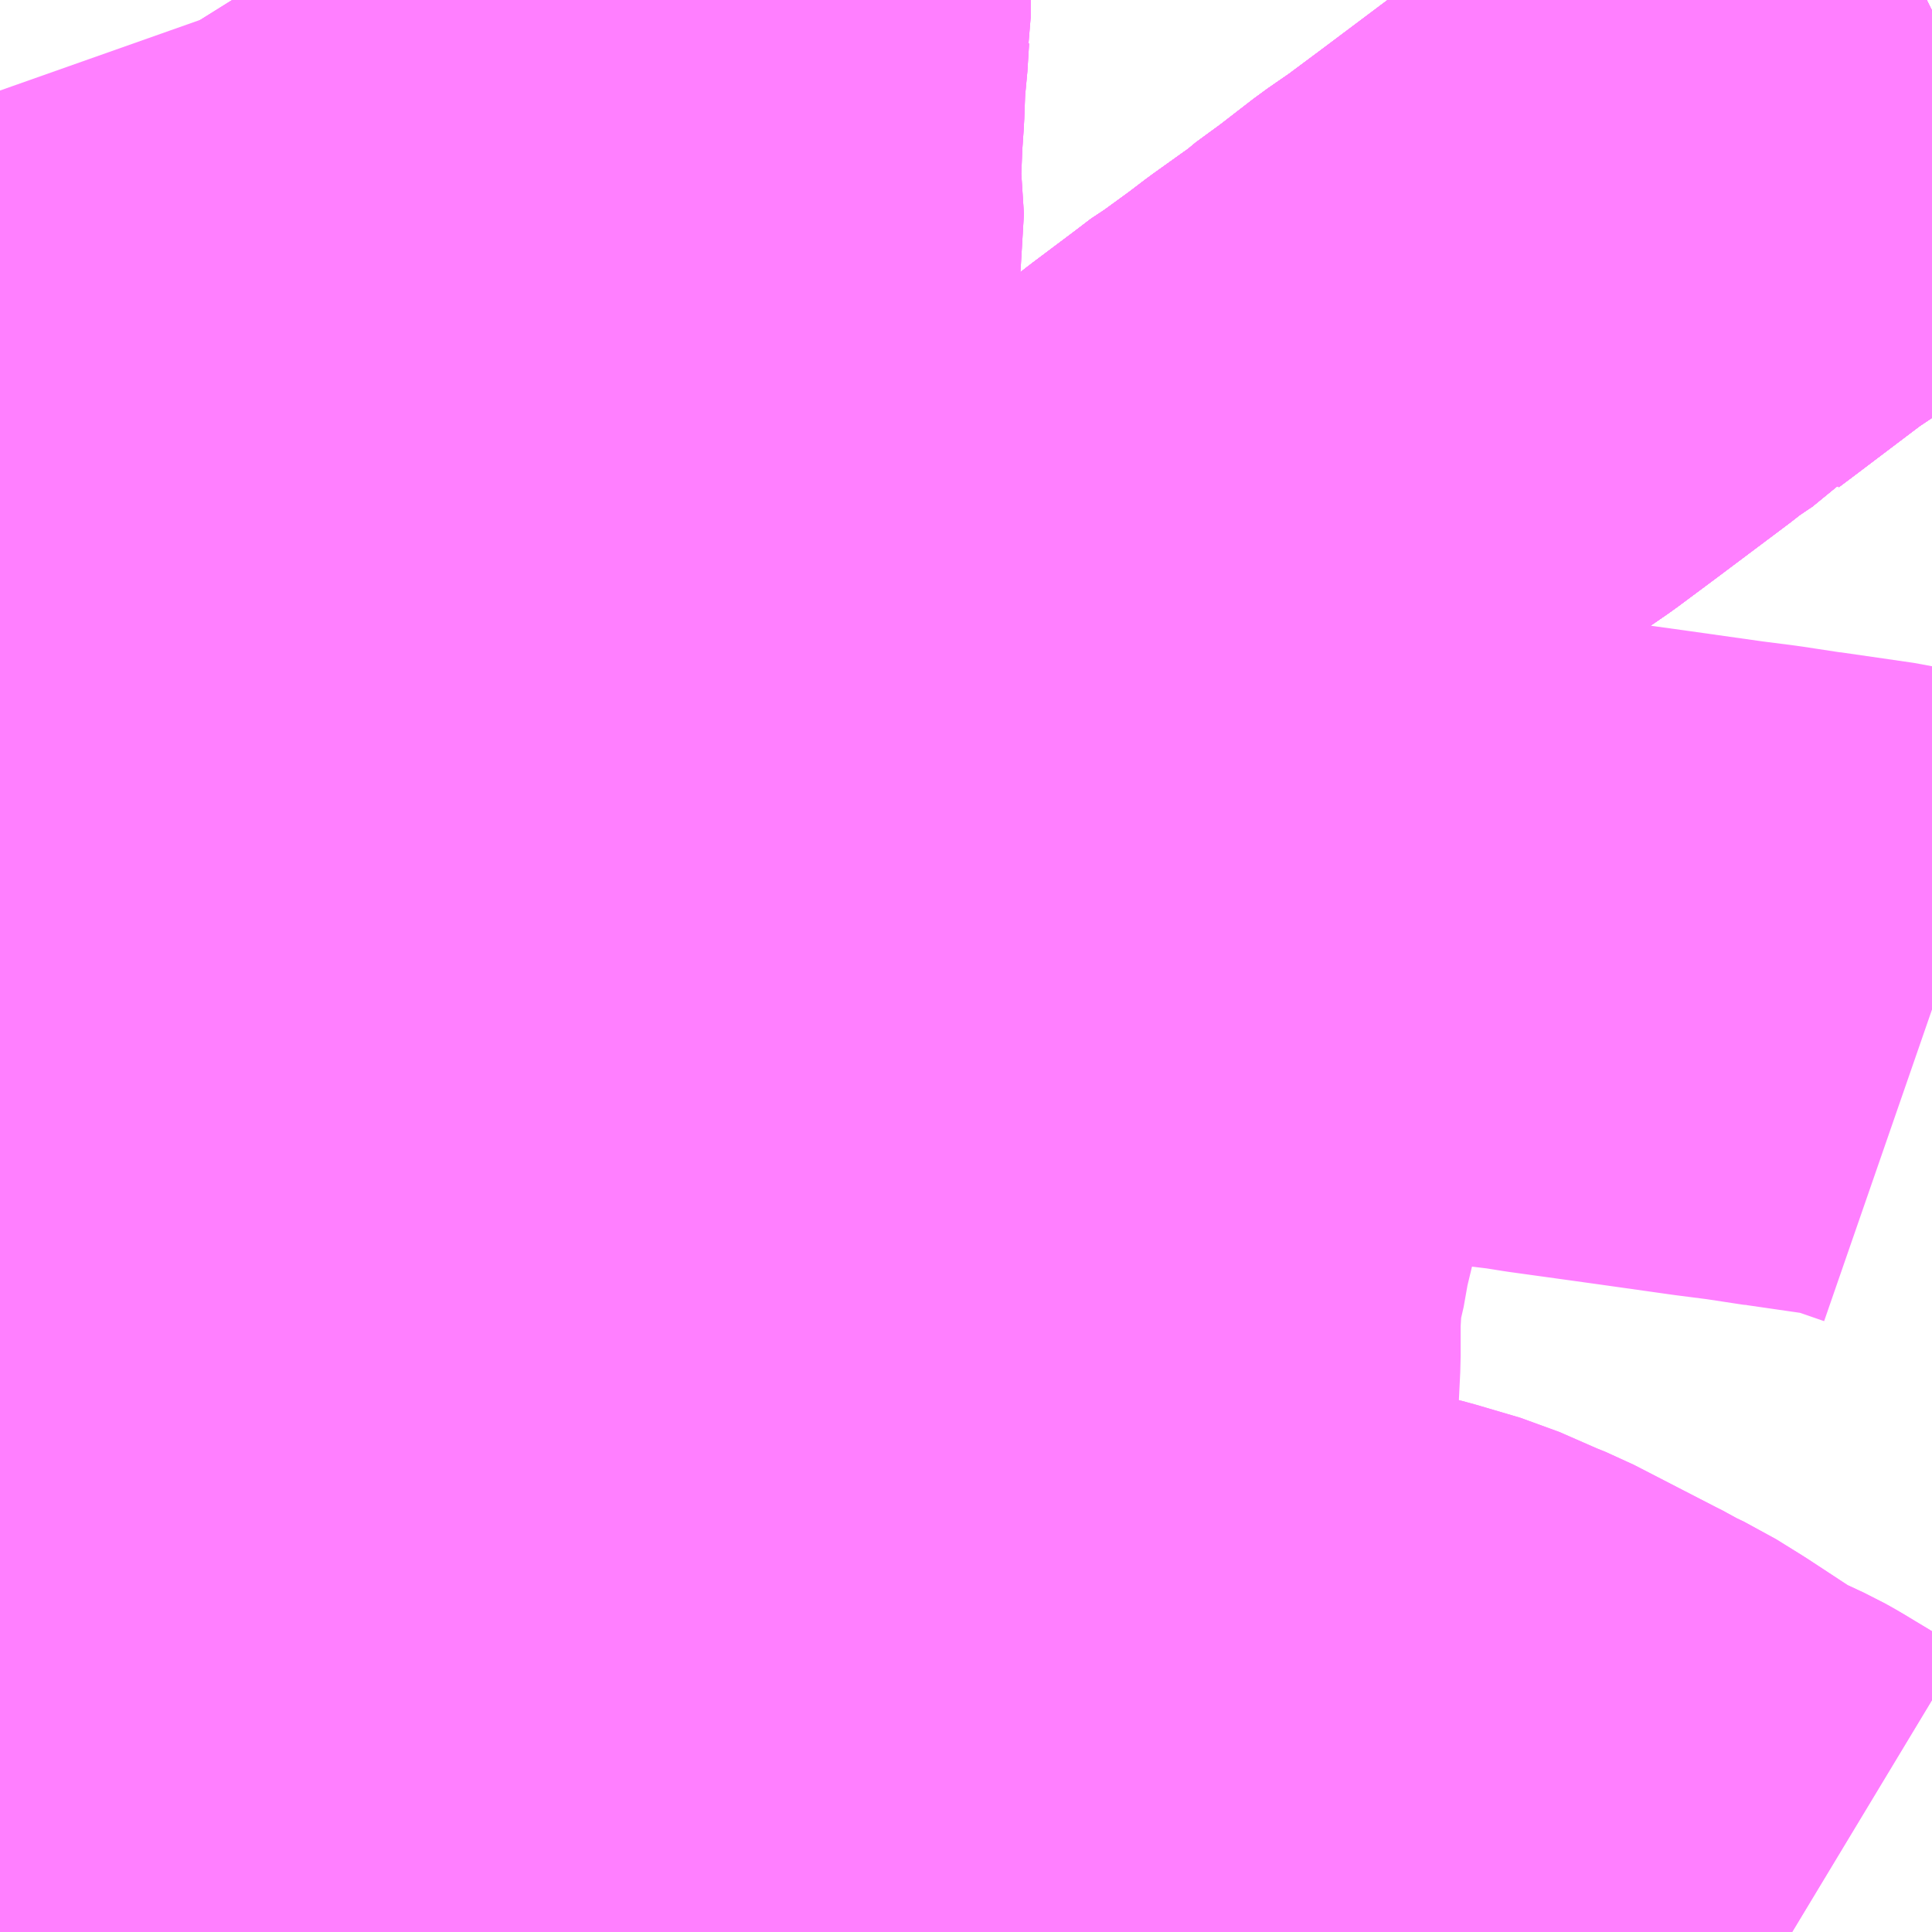 <?xml version="1.0" encoding="UTF-8"?>
<svg  xmlns="http://www.w3.org/2000/svg" xmlns:xlink="http://www.w3.org/1999/xlink" xmlns:go="http://purl.org/svgmap/profile" property="N07_001,N07_002,N07_003,N07_004,N07_005,N07_006,N07_007" viewBox="14038.33 -3741.943 2.197 2.197" go:dataArea="14038.330078125 -3741.943359375 2.197265625 2.197265625" >
<globalCoordinateSystem srsName="http://purl.org/crs/84" transform="matrix(100.0,0.0,0.0,-100.0,0.0,0.0)" />
<defs>
 <g id="p0" >
  <circle cx="0.0" cy="0.0" r="3" stroke="green" stroke-width="0.75" vector-effect="non-scaling-stroke" />
 </g>
</defs>
<g fill="none" fill-rule="evenodd" stroke="#FF00FF" stroke-width="0.75" opacity="0.5" vector-effect="non-scaling-stroke" stroke-linejoin="bevel" >
<path content="1,JRバス東北（株）,あぶくま号,4.0,4.0,4.0," xlink:title="1" d="M14038.724,-3739.746L14038.733,-3739.787L14038.721,-3739.789L14038.711,-3739.79L14038.685,-3739.792L14038.677,-3739.793L14038.66,-3739.795L14038.647,-3739.796L14038.621,-3739.799L14038.592,-3739.802L14038.581,-3739.804L14038.573,-3739.804L14038.56,-3739.805L14038.536,-3739.807L14038.504,-3739.81L14038.49,-3739.812L14038.49,-3739.812L14038.49,-3739.812L14038.471,-3739.818L14038.46,-3739.822L14038.423,-3739.837L14038.413,-3739.84L14038.401,-3739.845L14038.39,-3739.849L14038.389,-3739.849L14038.388,-3739.849L14038.381,-3739.852L14038.371,-3739.855L14038.356,-3739.861L14038.337,-3739.868L14038.33,-3739.87"/>
<path content="1,JRバス東北（株）,ドリームふくしま・横浜号,1.0,1.0,1.0," xlink:title="1" d="M14038.724,-3739.746L14038.733,-3739.787L14038.721,-3739.789L14038.711,-3739.79L14038.685,-3739.792L14038.677,-3739.793L14038.66,-3739.795L14038.647,-3739.796L14038.621,-3739.799L14038.592,-3739.802L14038.581,-3739.804L14038.573,-3739.804L14038.56,-3739.805L14038.536,-3739.807L14038.504,-3739.81L14038.49,-3739.812L14038.49,-3739.812L14038.49,-3739.812L14038.471,-3739.818L14038.46,-3739.822L14038.423,-3739.837L14038.413,-3739.84L14038.401,-3739.845L14038.39,-3739.849L14038.389,-3739.849L14038.388,-3739.849L14038.381,-3739.852L14038.371,-3739.855L14038.356,-3739.861L14038.337,-3739.868L14038.33,-3739.87"/>
<path content="1,JRバス東北（株）,仙台～郡山・須賀川線,8.0,8.0,8.0," xlink:title="1" d="M14038.724,-3739.746L14038.733,-3739.787L14038.721,-3739.789L14038.711,-3739.79L14038.685,-3739.792L14038.677,-3739.793L14038.66,-3739.795L14038.647,-3739.796L14038.621,-3739.799L14038.592,-3739.802L14038.581,-3739.804L14038.573,-3739.804L14038.56,-3739.805L14038.536,-3739.807L14038.504,-3739.81L14038.49,-3739.812L14038.49,-3739.812L14038.49,-3739.812L14038.471,-3739.818L14038.46,-3739.822L14038.423,-3739.837L14038.413,-3739.84L14038.401,-3739.845L14038.39,-3739.849L14038.389,-3739.849L14038.388,-3739.849L14038.381,-3739.852L14038.371,-3739.855L14038.356,-3739.861L14038.337,-3739.868L14038.33,-3739.87"/>
<path content="1,JRバス関東（株）,あぶくま号,4.0,4.0,4.0," xlink:title="1" d="M14038.724,-3739.746L14038.733,-3739.787L14038.721,-3739.789L14038.711,-3739.79L14038.685,-3739.792L14038.677,-3739.793L14038.66,-3739.795L14038.647,-3739.796L14038.621,-3739.799L14038.592,-3739.802L14038.581,-3739.804L14038.573,-3739.804L14038.56,-3739.805L14038.536,-3739.807L14038.504,-3739.81L14038.49,-3739.812L14038.49,-3739.812L14038.49,-3739.812L14038.471,-3739.818L14038.46,-3739.822L14038.423,-3739.837L14038.413,-3739.84L14038.401,-3739.845L14038.39,-3739.849L14038.389,-3739.849L14038.388,-3739.849L14038.381,-3739.852L14038.371,-3739.855L14038.356,-3739.861L14038.337,-3739.868L14038.349,-3739.883L14038.389,-3739.973L14038.424,-3740.011L14038.433,-3740.023L14038.444,-3740.048L14038.458,-3740.07L14038.466,-3740.084L14038.481,-3740.121L14038.495,-3740.135L14038.514,-3740.165L14038.53,-3740.201L14038.525,-3740.228L14038.511,-3740.262L14038.502,-3740.282L14038.493,-3740.303L14038.491,-3740.309L14038.472,-3740.352L14038.461,-3740.379L14038.45,-3740.405L14038.432,-3740.424L14038.398,-3740.466L14038.379,-3740.492L14038.358,-3740.525L14038.33,-3740.529"/>
<path content="1,会津乗合自動車,郡山・いわき線,12.0,12.0,12.0," xlink:title="1" d="M14040.527,-3741.931L14040.517,-3741.926L14040.499,-3741.917L14040.472,-3741.896L14040.462,-3741.889L14040.374,-3741.822L14040.345,-3741.801L14040.315,-3741.778L14040.297,-3741.764L14040.29,-3741.76L14040.212,-3741.701L14040.196,-3741.689L14040.19,-3741.684L14040.187,-3741.683L14040.183,-3741.679L14040.174,-3741.673L14040.152,-3741.658L14040.141,-3741.649L14040.057,-3741.586L14040.014,-3741.554L14039.985,-3741.534L14039.941,-3741.5L14039.93,-3741.493L14039.918,-3741.483L14039.9,-3741.469L14039.894,-3741.465L14039.859,-3741.44L14039.838,-3741.424L14039.805,-3741.4L14039.798,-3741.396L14039.777,-3741.38L14039.729,-3741.344L14039.71,-3741.329L14039.696,-3741.319L14039.646,-3741.282L14039.612,-3741.273L14039.566,-3741.263L14039.525,-3741.253L14039.456,-3741.248L14039.406,-3741.252L14039.349,-3741.263L14039.299,-3741.273L14039.266,-3741.28L14039.206,-3741.289L14039.189,-3741.291L14039.168,-3741.293L14039.125,-3741.298L14039.112,-3741.3L14039.071,-3741.299L14039.06,-3741.299L14039.031,-3741.303L14039.005,-3741.305L14038.942,-3741.313L14038.895,-3741.319L14038.891,-3741.319L14038.874,-3741.321L14038.852,-3741.329L14038.835,-3741.33L14038.816,-3741.334L14038.797,-3741.338L14038.758,-3741.348L14038.706,-3741.362L14038.658,-3741.374L14038.655,-3741.338L14038.651,-3741.306L14038.65,-3741.299L14038.644,-3741.262L14038.638,-3741.24L14038.636,-3741.231L14038.625,-3741.193L14038.617,-3741.168L14038.6,-3741.12L14038.585,-3741.081L14038.58,-3741.069L14038.577,-3741.057L14038.536,-3740.943L14038.521,-3740.901L14038.506,-3740.862L14038.503,-3740.855L14038.449,-3740.711L14038.444,-3740.702L14038.438,-3740.687L14038.438,-3740.687L14038.436,-3740.684L14038.436,-3740.683L14038.436,-3740.683L14038.436,-3740.683L14038.423,-3740.648L14038.424,-3740.641L14038.415,-3740.599L14038.415,-3740.566L14038.418,-3740.514L14038.421,-3740.495L14038.426,-3740.46L14038.45,-3740.405L14038.461,-3740.379L14038.472,-3740.352L14038.491,-3740.309L14038.493,-3740.303L14038.502,-3740.282L14038.511,-3740.262L14038.525,-3740.228L14038.53,-3740.201L14038.514,-3740.165L14038.495,-3740.135L14038.481,-3740.121L14038.466,-3740.084L14038.458,-3740.07L14038.444,-3740.048L14038.433,-3740.023L14038.424,-3740.011L14038.389,-3739.973L14038.349,-3739.883L14038.337,-3739.868"/>
<path content="1,会津乗合自動車,郡山・いわき線,12.0,12.0,12.0," xlink:title="1" d="M14038.337,-3739.868L14038.356,-3739.861L14038.371,-3739.855L14038.381,-3739.852L14038.388,-3739.849L14038.389,-3739.849L14038.39,-3739.849L14038.401,-3739.845L14038.413,-3739.84L14038.423,-3739.837L14038.46,-3739.822L14038.471,-3739.818L14038.49,-3739.812L14038.49,-3739.812L14038.49,-3739.812L14038.504,-3739.81L14038.536,-3739.807L14038.56,-3739.805L14038.573,-3739.804L14038.581,-3739.804L14038.592,-3739.802L14038.621,-3739.799L14038.647,-3739.796L14038.66,-3739.795L14038.677,-3739.793L14038.685,-3739.792L14038.711,-3739.79L14038.721,-3739.789L14038.733,-3739.787L14038.724,-3739.746"/>
<path content="1,会津乗合自動車,郡山・いわき線,12.0,12.0,12.0," xlink:title="1" d="M14038.33,-3739.87L14038.337,-3739.868"/>
<path content="1,千葉交通,福島・郡山～成田空港線,2.0,2.0,2.0," xlink:title="1" d="M14038.724,-3739.746L14038.733,-3739.787L14038.721,-3739.789L14038.711,-3739.79L14038.685,-3739.792L14038.677,-3739.793L14038.66,-3739.795L14038.647,-3739.796L14038.621,-3739.799L14038.592,-3739.802L14038.581,-3739.804L14038.573,-3739.804L14038.56,-3739.805L14038.536,-3739.807L14038.504,-3739.81L14038.49,-3739.812L14038.49,-3739.812L14038.49,-3739.812L14038.471,-3739.818L14038.46,-3739.822L14038.423,-3739.837L14038.413,-3739.84L14038.401,-3739.845L14038.39,-3739.849L14038.389,-3739.849L14038.388,-3739.849L14038.381,-3739.852L14038.371,-3739.855L14038.356,-3739.861L14038.337,-3739.868L14038.33,-3739.87"/>
<path content="1,宮城交通（株）,仙台～郡山須賀川線,8.0,8.0,8.0," xlink:title="1" d="M14038.724,-3739.746L14038.733,-3739.787L14038.721,-3739.789L14038.711,-3739.79L14038.685,-3739.792L14038.677,-3739.793L14038.66,-3739.795L14038.647,-3739.796L14038.621,-3739.799L14038.592,-3739.802L14038.581,-3739.804L14038.573,-3739.804L14038.56,-3739.805L14038.536,-3739.807L14038.504,-3739.81L14038.49,-3739.812L14038.471,-3739.818L14038.46,-3739.822L14038.423,-3739.837L14038.413,-3739.84L14038.401,-3739.845L14038.39,-3739.849L14038.389,-3739.849L14038.388,-3739.849L14038.381,-3739.852L14038.371,-3739.855L14038.356,-3739.861L14038.337,-3739.868L14038.33,-3739.87"/>
<path content="1,新常磐交通（株）,いわき-会津若松,11.5,11.5,11.5," xlink:title="1" d="M14040.527,-3741.931L14040.517,-3741.926L14040.499,-3741.917L14040.472,-3741.896L14040.462,-3741.889L14040.374,-3741.822L14040.345,-3741.801L14040.315,-3741.778L14040.297,-3741.764L14040.29,-3741.76L14040.212,-3741.701L14040.196,-3741.689L14040.19,-3741.684L14040.187,-3741.683L14040.183,-3741.679L14040.174,-3741.673L14040.152,-3741.658L14040.141,-3741.649L14040.057,-3741.586L14040.014,-3741.554L14039.985,-3741.534L14039.941,-3741.5L14039.93,-3741.493L14039.918,-3741.483L14039.9,-3741.469L14039.894,-3741.465L14039.859,-3741.44L14039.838,-3741.424L14039.805,-3741.4L14039.798,-3741.396L14039.777,-3741.38L14039.729,-3741.344L14039.71,-3741.329L14039.696,-3741.319L14039.646,-3741.282L14039.612,-3741.273L14039.566,-3741.263L14039.525,-3741.253L14039.456,-3741.248L14039.406,-3741.252L14039.349,-3741.263L14039.299,-3741.273L14039.266,-3741.28L14039.206,-3741.289L14039.189,-3741.291L14039.168,-3741.293L14039.125,-3741.298L14039.112,-3741.3L14039.071,-3741.299L14039.06,-3741.299L14039.031,-3741.303L14039.005,-3741.305L14038.942,-3741.313L14038.895,-3741.319L14038.891,-3741.319L14038.874,-3741.321L14038.852,-3741.329L14038.835,-3741.33L14038.816,-3741.334L14038.797,-3741.338L14038.758,-3741.348L14038.706,-3741.362L14038.658,-3741.374L14038.655,-3741.338L14038.651,-3741.306L14038.65,-3741.299L14038.644,-3741.262L14038.638,-3741.24L14038.636,-3741.231L14038.625,-3741.193L14038.617,-3741.168L14038.6,-3741.12L14038.585,-3741.081L14038.58,-3741.069L14038.577,-3741.057L14038.536,-3740.943L14038.521,-3740.901L14038.506,-3740.862L14038.503,-3740.855L14038.449,-3740.711L14038.444,-3740.702L14038.438,-3740.687L14038.438,-3740.687L14038.436,-3740.684L14038.436,-3740.683L14038.436,-3740.683L14038.436,-3740.683L14038.423,-3740.648L14038.424,-3740.641L14038.415,-3740.599L14038.415,-3740.566L14038.418,-3740.514L14038.421,-3740.495L14038.426,-3740.46L14038.45,-3740.405L14038.461,-3740.379L14038.472,-3740.352L14038.491,-3740.309L14038.493,-3740.303L14038.502,-3740.282L14038.511,-3740.262L14038.525,-3740.228L14038.53,-3740.201L14038.514,-3740.165L14038.495,-3740.135L14038.481,-3740.121L14038.466,-3740.084L14038.458,-3740.07L14038.444,-3740.048L14038.433,-3740.023L14038.424,-3740.011L14038.389,-3739.973L14038.349,-3739.883L14038.337,-3739.868"/>
<path content="1,新常磐交通（株）,いわき-会津若松,11.5,11.5,11.5," xlink:title="1" d="M14038.337,-3739.868L14038.356,-3739.861L14038.371,-3739.855L14038.381,-3739.852L14038.388,-3739.849L14038.389,-3739.849L14038.39,-3739.849L14038.401,-3739.845L14038.413,-3739.84L14038.423,-3739.837L14038.46,-3739.822L14038.471,-3739.818L14038.488,-3739.813L14038.49,-3739.812L14038.492,-3739.812L14038.504,-3739.81L14038.536,-3739.807L14038.56,-3739.805L14038.573,-3739.804L14038.581,-3739.804L14038.592,-3739.802L14038.621,-3739.799L14038.647,-3739.796L14038.66,-3739.795L14038.677,-3739.793L14038.685,-3739.792L14038.711,-3739.79L14038.721,-3739.789L14038.733,-3739.787L14038.724,-3739.746"/>
<path content="1,新常磐交通（株）,いわき-会津若松,11.5,11.5,11.5," xlink:title="1" d="M14038.337,-3739.868L14038.33,-3739.87"/>
<path content="1,新潟交通（株）・福島交通（株）,郡山高速バス,2.0,2.0,2.0," xlink:title="1" d="M14038.724,-3739.746L14038.733,-3739.787L14038.721,-3739.789L14038.711,-3739.79L14038.685,-3739.792L14038.677,-3739.793L14038.66,-3739.795L14038.647,-3739.796L14038.621,-3739.799L14038.592,-3739.802L14038.581,-3739.804L14038.573,-3739.804L14038.56,-3739.805L14038.536,-3739.807L14038.504,-3739.81L14038.492,-3739.812L14038.488,-3739.813L14038.471,-3739.818L14038.46,-3739.822L14038.423,-3739.837L14038.417,-3739.838L14038.401,-3739.845L14038.39,-3739.849L14038.381,-3739.852L14038.371,-3739.855L14038.356,-3739.861L14038.337,-3739.868L14038.33,-3739.87"/>
<path content="1,東北急行バス（株）,レインボー号,1.0,1.0,1.0," xlink:title="1" d="M14038.724,-3739.746L14038.733,-3739.787L14038.721,-3739.789L14038.711,-3739.79L14038.685,-3739.792L14038.677,-3739.793L14038.66,-3739.795L14038.647,-3739.796L14038.621,-3739.799L14038.592,-3739.802L14038.581,-3739.804L14038.573,-3739.804L14038.56,-3739.805L14038.536,-3739.807L14038.504,-3739.81L14038.49,-3739.812L14038.49,-3739.812L14038.49,-3739.812L14038.471,-3739.818L14038.46,-3739.822L14038.423,-3739.837L14038.413,-3739.84L14038.401,-3739.845L14038.39,-3739.849L14038.389,-3739.849L14038.388,-3739.849L14038.381,-3739.852L14038.371,-3739.855L14038.356,-3739.861L14038.337,-3739.868L14038.33,-3739.87"/>
<path content="1,福島交通（株）,015,12.5,7.0,7.0," xlink:title="1" d="M14038.724,-3739.746L14038.733,-3739.787L14038.721,-3739.789L14038.711,-3739.79L14038.685,-3739.792L14038.677,-3739.793L14038.66,-3739.795L14038.647,-3739.796L14038.621,-3739.799L14038.592,-3739.802L14038.581,-3739.804L14038.573,-3739.804L14038.56,-3739.805L14038.536,-3739.807L14038.504,-3739.81L14038.49,-3739.812L14038.471,-3739.818L14038.46,-3739.822L14038.423,-3739.837L14038.413,-3739.84L14038.401,-3739.845L14038.39,-3739.849L14038.389,-3739.849L14038.388,-3739.849L14038.381,-3739.852L14038.371,-3739.855L14038.356,-3739.861L14038.337,-3739.868L14038.33,-3739.856"/>
<path content="1,福島交通（株）,016,3.0,3.0,3.5," xlink:title="1" d="M14038.724,-3739.746L14038.733,-3739.787L14038.721,-3739.789L14038.711,-3739.79L14038.685,-3739.792L14038.677,-3739.793L14038.66,-3739.795L14038.647,-3739.796L14038.621,-3739.799L14038.592,-3739.802L14038.581,-3739.804L14038.573,-3739.804L14038.56,-3739.805L14038.536,-3739.807L14038.504,-3739.81L14038.49,-3739.812L14038.471,-3739.818L14038.46,-3739.822L14038.423,-3739.837L14038.413,-3739.84L14038.401,-3739.845L14038.39,-3739.849L14038.389,-3739.849L14038.388,-3739.849L14038.381,-3739.852L14038.371,-3739.855L14038.356,-3739.861L14038.337,-3739.868L14038.33,-3739.856"/>
<path content="1,福島交通（株）,017,13.0,9.0,9.0," xlink:title="1" d="M14038.724,-3739.746L14038.733,-3739.787L14038.721,-3739.789L14038.711,-3739.79L14038.685,-3739.792L14038.677,-3739.793L14038.66,-3739.795L14038.647,-3739.796L14038.621,-3739.799L14038.592,-3739.802L14038.581,-3739.804L14038.573,-3739.804L14038.56,-3739.805L14038.536,-3739.807L14038.504,-3739.81L14038.491,-3739.812L14038.49,-3739.812L14038.49,-3739.812L14038.471,-3739.818L14038.46,-3739.822L14038.423,-3739.837L14038.413,-3739.84L14038.401,-3739.845L14038.39,-3739.849L14038.389,-3739.849L14038.388,-3739.849L14038.381,-3739.852L14038.371,-3739.855L14038.356,-3739.861L14038.337,-3739.868L14038.33,-3739.856"/>
<path content="1,福島交通（株）,018,13.0,9.0,9.0," xlink:title="1" d="M14038.33,-3739.856L14038.337,-3739.868L14038.356,-3739.861L14038.371,-3739.855L14038.381,-3739.852L14038.388,-3739.849L14038.389,-3739.849L14038.39,-3739.849L14038.401,-3739.845L14038.413,-3739.84L14038.423,-3739.837L14038.46,-3739.822L14038.471,-3739.818L14038.49,-3739.812L14038.49,-3739.812L14038.491,-3739.812L14038.504,-3739.81L14038.536,-3739.807L14038.56,-3739.805L14038.573,-3739.804L14038.581,-3739.804L14038.592,-3739.802L14038.621,-3739.799L14038.647,-3739.796L14038.66,-3739.795L14038.677,-3739.793L14038.685,-3739.792L14038.711,-3739.79L14038.721,-3739.789L14038.733,-3739.787L14038.724,-3739.746"/>
<path content="1,福島交通（株）,019,7.0,6.0,6.0," xlink:title="1" d="M14038.724,-3739.746L14038.733,-3739.787L14038.721,-3739.789L14038.711,-3739.79L14038.685,-3739.792L14038.677,-3739.793L14038.66,-3739.795L14038.647,-3739.796L14038.621,-3739.799L14038.592,-3739.802L14038.581,-3739.804L14038.573,-3739.804L14038.56,-3739.805L14038.536,-3739.807L14038.504,-3739.81L14038.49,-3739.812L14038.471,-3739.818L14038.46,-3739.822L14038.423,-3739.837L14038.413,-3739.84L14038.401,-3739.845L14038.39,-3739.849L14038.389,-3739.849L14038.388,-3739.849L14038.381,-3739.852L14038.371,-3739.855L14038.356,-3739.861L14038.337,-3739.868L14038.33,-3739.856"/>
<path content="1,福島交通（株）,020,6.0,5.0,5.0," xlink:title="1" d="M14038.33,-3739.856L14038.337,-3739.868L14038.356,-3739.861L14038.371,-3739.855L14038.381,-3739.852L14038.388,-3739.849L14038.389,-3739.849L14038.39,-3739.849L14038.401,-3739.845L14038.413,-3739.84L14038.423,-3739.837L14038.46,-3739.822L14038.471,-3739.818L14038.49,-3739.812L14038.504,-3739.81L14038.536,-3739.807L14038.56,-3739.805L14038.573,-3739.804L14038.581,-3739.804L14038.592,-3739.802L14038.621,-3739.799L14038.647,-3739.796L14038.66,-3739.795L14038.677,-3739.793L14038.685,-3739.792L14038.711,-3739.79L14038.721,-3739.789L14038.733,-3739.787L14038.724,-3739.746"/>
<path content="1,福島交通（株）,021,7.0,7.0,7.0," xlink:title="1" d="M14038.33,-3739.856L14038.337,-3739.868L14038.356,-3739.861L14038.371,-3739.855L14038.381,-3739.852L14038.388,-3739.849L14038.389,-3739.849L14038.39,-3739.849L14038.401,-3739.845L14038.413,-3739.84L14038.423,-3739.837L14038.46,-3739.822L14038.471,-3739.818L14038.49,-3739.812L14038.504,-3739.81L14038.536,-3739.807L14038.56,-3739.805L14038.573,-3739.804L14038.581,-3739.804L14038.592,-3739.802L14038.621,-3739.799L14038.647,-3739.796L14038.66,-3739.795L14038.677,-3739.793L14038.685,-3739.792L14038.711,-3739.79L14038.721,-3739.789L14038.733,-3739.787L14038.724,-3739.746"/>
<path content="1,福島交通（株）,022,29.5,20.5,20.5," xlink:title="1" d="M14038.33,-3739.856L14038.337,-3739.868L14038.356,-3739.861L14038.371,-3739.855L14038.381,-3739.852L14038.388,-3739.849L14038.389,-3739.849L14038.39,-3739.849L14038.401,-3739.845L14038.413,-3739.84L14038.423,-3739.837L14038.46,-3739.822L14038.471,-3739.818L14038.49,-3739.812L14038.504,-3739.81L14038.536,-3739.807L14038.56,-3739.805L14038.573,-3739.804L14038.581,-3739.804L14038.592,-3739.802L14038.621,-3739.799L14038.647,-3739.796L14038.66,-3739.795L14038.677,-3739.793L14038.685,-3739.792L14038.711,-3739.79L14038.721,-3739.789L14038.733,-3739.787L14038.724,-3739.746"/>
<path content="1,福島交通（株）,023,20.0,16.0,16.0," xlink:title="1" d="M14038.358,-3740.525L14038.379,-3740.492L14038.398,-3740.466L14038.432,-3740.424L14038.45,-3740.405L14038.461,-3740.379L14038.472,-3740.352L14038.491,-3740.309L14038.493,-3740.303L14038.502,-3740.282L14038.511,-3740.262L14038.525,-3740.228L14038.53,-3740.201L14038.514,-3740.165L14038.495,-3740.135L14038.481,-3740.121L14038.466,-3740.084L14038.458,-3740.07L14038.444,-3740.048L14038.433,-3740.023L14038.424,-3740.011L14038.389,-3739.973L14038.349,-3739.883L14038.337,-3739.868L14038.356,-3739.861L14038.371,-3739.855L14038.381,-3739.852L14038.388,-3739.849L14038.389,-3739.849L14038.39,-3739.849L14038.401,-3739.845L14038.413,-3739.84L14038.423,-3739.837L14038.46,-3739.822L14038.471,-3739.818L14038.49,-3739.812L14038.49,-3739.812L14038.49,-3739.812L14038.504,-3739.81L14038.536,-3739.807L14038.56,-3739.805L14038.573,-3739.804L14038.581,-3739.804L14038.592,-3739.802L14038.621,-3739.799L14038.647,-3739.796L14038.66,-3739.795L14038.677,-3739.793L14038.685,-3739.792L14038.711,-3739.79L14038.721,-3739.789L14038.733,-3739.787L14038.724,-3739.746"/>
<path content="1,福島交通（株）,023,20.0,16.0,16.0," xlink:title="1" d="M14038.358,-3740.525L14038.336,-3740.559L14038.33,-3740.569"/>
<path content="1,福島交通（株）,023,20.0,16.0,16.0," xlink:title="1" d="M14038.33,-3740.529L14038.358,-3740.525"/>
<path content="1,福島交通（株）,024,5.0,3.0,3.0," xlink:title="1" d="M14038.358,-3740.525L14038.379,-3740.492L14038.398,-3740.466L14038.432,-3740.424L14038.45,-3740.405L14038.461,-3740.379L14038.472,-3740.352L14038.491,-3740.309L14038.493,-3740.303L14038.502,-3740.282L14038.511,-3740.262L14038.525,-3740.228L14038.53,-3740.201L14038.514,-3740.165L14038.495,-3740.135L14038.481,-3740.121L14038.466,-3740.084L14038.458,-3740.07L14038.444,-3740.048L14038.433,-3740.023L14038.424,-3740.011L14038.389,-3739.973L14038.349,-3739.883L14038.337,-3739.868L14038.356,-3739.861L14038.371,-3739.855L14038.381,-3739.852L14038.388,-3739.849L14038.389,-3739.849L14038.39,-3739.849L14038.401,-3739.845L14038.413,-3739.84L14038.423,-3739.837L14038.46,-3739.822L14038.471,-3739.818L14038.49,-3739.812L14038.49,-3739.812L14038.49,-3739.812L14038.504,-3739.81L14038.536,-3739.807L14038.56,-3739.805L14038.573,-3739.804L14038.581,-3739.804L14038.592,-3739.802L14038.621,-3739.799L14038.647,-3739.796L14038.66,-3739.795L14038.677,-3739.793L14038.685,-3739.792L14038.711,-3739.79L14038.721,-3739.789L14038.733,-3739.787L14038.724,-3739.746"/>
<path content="1,福島交通（株）,024,5.0,3.0,3.0," xlink:title="1" d="M14038.358,-3740.525L14038.336,-3740.559L14038.33,-3740.569"/>
<path content="1,福島交通（株）,024,5.0,3.0,3.0," xlink:title="1" d="M14038.33,-3740.529L14038.358,-3740.525"/>
<path content="1,福島交通（株）,025,11.0,8.0,8.0," xlink:title="1" d="M14038.724,-3739.746L14038.733,-3739.787L14038.721,-3739.789L14038.711,-3739.79L14038.685,-3739.792L14038.677,-3739.793L14038.66,-3739.795L14038.647,-3739.796L14038.621,-3739.799L14038.592,-3739.802L14038.581,-3739.804L14038.573,-3739.804L14038.56,-3739.805L14038.536,-3739.807L14038.504,-3739.81L14038.49,-3739.812L14038.49,-3739.812L14038.49,-3739.812L14038.471,-3739.818L14038.46,-3739.822L14038.423,-3739.837L14038.413,-3739.84L14038.401,-3739.845L14038.39,-3739.849L14038.389,-3739.849L14038.388,-3739.849L14038.381,-3739.852L14038.371,-3739.855L14038.356,-3739.861L14038.337,-3739.868L14038.349,-3739.883L14038.389,-3739.973L14038.424,-3740.011L14038.433,-3740.023L14038.444,-3740.048L14038.458,-3740.07L14038.466,-3740.084L14038.481,-3740.121L14038.495,-3740.135L14038.514,-3740.165L14038.53,-3740.201L14038.525,-3740.228L14038.511,-3740.262L14038.502,-3740.282L14038.493,-3740.303L14038.491,-3740.309L14038.472,-3740.352L14038.461,-3740.379L14038.45,-3740.405"/>
<path content="1,福島交通（株）,025,11.0,8.0,8.0," xlink:title="1" d="M14038.45,-3740.405L14038.432,-3740.424L14038.398,-3740.466L14038.379,-3740.492L14038.358,-3740.525"/>
<path content="1,福島交通（株）,025,11.0,8.0,8.0," xlink:title="1" d="M14038.45,-3740.405L14038.426,-3740.46L14038.421,-3740.495L14038.418,-3740.514L14038.415,-3740.564L14038.415,-3740.566L14038.415,-3740.569L14038.415,-3740.599L14038.424,-3740.641L14038.423,-3740.648L14038.435,-3740.681L14038.436,-3740.683L14038.436,-3740.683L14038.437,-3740.684L14038.438,-3740.686L14038.438,-3740.687L14038.438,-3740.689L14038.444,-3740.702L14038.449,-3740.711L14038.503,-3740.855L14038.506,-3740.862L14038.521,-3740.901L14038.577,-3741.057L14038.58,-3741.069L14038.585,-3741.081L14038.6,-3741.12L14038.617,-3741.168L14038.625,-3741.192L14038.625,-3741.193L14038.625,-3741.195L14038.636,-3741.231L14038.638,-3741.24L14038.644,-3741.262L14038.65,-3741.299L14038.651,-3741.306L14038.655,-3741.338L14038.658,-3741.374L14038.658,-3741.441L14038.659,-3741.457L14038.658,-3741.514L14038.654,-3741.563L14038.653,-3741.607L14038.65,-3741.627L14038.647,-3741.712L14038.646,-3741.717L14038.644,-3741.741L14038.641,-3741.785L14038.636,-3741.816L14038.623,-3741.867L14038.617,-3741.888L14038.599,-3741.935L14038.594,-3741.943"/>
<path content="1,福島交通（株）,025,11.0,8.0,8.0," xlink:title="1" d="M14038.358,-3740.525L14038.33,-3740.529"/>
<path content="1,福島交通（株）,025,11.0,8.0,8.0," xlink:title="1" d="M14038.33,-3740.569L14038.336,-3740.559L14038.358,-3740.525"/>
<path content="1,福島交通（株）,026,13.0,9.0,9.0," xlink:title="1" d="M14038.724,-3739.746L14038.733,-3739.787L14038.748,-3739.848L14038.756,-3739.88L14038.774,-3739.937L14038.778,-3739.952L14038.792,-3739.992L14038.795,-3740.007L14038.799,-3740.018L14038.81,-3740.055L14038.814,-3740.071L14038.823,-3740.099L14038.828,-3740.115L14038.837,-3740.147L14038.844,-3740.171L14039.132,-3740.12L14039.244,-3740.103L14039.451,-3740.066L14039.58,-3740.049L14039.6,-3740.044L14039.792,-3740.009L14039.852,-3739.997L14039.873,-3739.993L14039.886,-3739.99L14039.902,-3739.986L14039.953,-3739.971L14040.001,-3739.95L14040.016,-3739.944L14040.111,-3739.895L14040.121,-3739.89L14040.131,-3739.884L14040.152,-3739.874L14040.181,-3739.856L14040.248,-3739.812L14040.291,-3739.792L14040.3,-3739.787L14040.368,-3739.746"/>
<path content="1,福島交通（株）,027,11.0,8.0,8.0," xlink:title="1" d="M14038.724,-3739.746L14038.733,-3739.787L14038.721,-3739.789L14038.711,-3739.79L14038.685,-3739.792L14038.677,-3739.793L14038.66,-3739.795L14038.647,-3739.796L14038.621,-3739.799L14038.592,-3739.802L14038.581,-3739.804L14038.573,-3739.804L14038.56,-3739.805L14038.536,-3739.807L14038.504,-3739.81L14038.49,-3739.812L14038.49,-3739.812L14038.49,-3739.812L14038.471,-3739.818L14038.46,-3739.822L14038.423,-3739.837L14038.413,-3739.84L14038.401,-3739.845L14038.39,-3739.849L14038.389,-3739.849L14038.388,-3739.849L14038.381,-3739.852L14038.371,-3739.855L14038.356,-3739.861L14038.337,-3739.868L14038.349,-3739.883L14038.389,-3739.973L14038.424,-3740.011L14038.433,-3740.023L14038.444,-3740.048L14038.458,-3740.07L14038.466,-3740.084L14038.481,-3740.121L14038.495,-3740.135L14038.514,-3740.165L14038.53,-3740.201L14038.525,-3740.228L14038.511,-3740.262L14038.502,-3740.282L14038.493,-3740.303L14038.491,-3740.309L14038.472,-3740.352L14038.461,-3740.379L14038.45,-3740.405L14038.426,-3740.46L14038.421,-3740.495L14038.418,-3740.514L14038.415,-3740.566L14038.415,-3740.599L14038.424,-3740.641L14038.423,-3740.648L14038.436,-3740.683L14038.436,-3740.683L14038.436,-3740.683L14038.436,-3740.684L14038.438,-3740.687L14038.438,-3740.687L14038.444,-3740.702L14038.449,-3740.711L14038.503,-3740.855L14038.506,-3740.862L14038.521,-3740.901L14038.536,-3740.943L14038.577,-3741.057L14038.58,-3741.069L14038.585,-3741.081L14038.6,-3741.12L14038.617,-3741.168L14038.625,-3741.193L14038.636,-3741.231L14038.638,-3741.24L14038.644,-3741.262L14038.65,-3741.299L14038.651,-3741.306L14038.655,-3741.338L14038.658,-3741.374L14038.658,-3741.441L14038.659,-3741.457L14038.658,-3741.514L14038.654,-3741.563L14038.653,-3741.607L14038.65,-3741.627L14038.647,-3741.712L14038.646,-3741.717L14038.644,-3741.741L14038.641,-3741.785L14038.636,-3741.816L14038.623,-3741.867L14038.617,-3741.888L14038.599,-3741.935L14038.594,-3741.943"/>
<path content="1,福島交通（株）,028,4.5,3.5,3.5," xlink:title="1" d="M14039.127,-3741.943L14039.127,-3741.923L14039.126,-3741.917L14039.124,-3741.885L14039.122,-3741.869L14039.121,-3741.849L14039.12,-3741.822L14039.118,-3741.793L14039.116,-3741.743L14039.12,-3741.722L14039.115,-3741.638L14039.115,-3741.567L14039.115,-3741.476L14039.115,-3741.367L14039.114,-3741.332L14039.114,-3741.311L14039.112,-3741.3L14039.113,-3741.2L14039.112,-3741.193L14039.112,-3741.147L14039.108,-3741.11L14039.106,-3741.107L14039.105,-3741.097L14039.09,-3741.049L14039.084,-3741.036L14039.077,-3741.016L14039.067,-3740.999L14039.062,-3740.984L14039.053,-3740.966L14039.047,-3740.952L14039.043,-3740.944L14039.039,-3740.935L14039.035,-3740.927L14039.031,-3740.916L14039.021,-3740.888L14039.009,-3740.869L14038.976,-3740.797L14038.971,-3740.788L14038.969,-3740.783L14038.95,-3740.735L14038.948,-3740.729L14038.934,-3740.702L14038.928,-3740.686L14038.916,-3740.662L14038.901,-3740.629L14038.883,-3740.589L14038.872,-3740.579L14038.861,-3740.546L14038.838,-3740.499L14038.834,-3740.491L14038.801,-3740.423L14038.797,-3740.416L14038.774,-3740.37L14038.739,-3740.304L14038.729,-3740.286L14038.728,-3740.282L14038.713,-3740.256L14038.71,-3740.249L14038.702,-3740.235L14038.689,-3740.211L14038.686,-3740.205L14038.665,-3740.164L14038.645,-3740.134L14038.628,-3740.115L14038.614,-3740.1L14038.599,-3740.077L14038.592,-3740.064L14038.586,-3740.051L14038.572,-3740.016L14038.554,-3739.984L14038.54,-3739.956L14038.522,-3739.919L14038.508,-3739.89L14038.495,-3739.862L14038.49,-3739.85L14038.471,-3739.818L14038.488,-3739.813L14038.49,-3739.812L14038.492,-3739.812L14038.504,-3739.81L14038.536,-3739.807L14038.56,-3739.805L14038.573,-3739.804L14038.581,-3739.804L14038.592,-3739.802L14038.621,-3739.799L14038.647,-3739.796L14038.66,-3739.795L14038.677,-3739.793L14038.685,-3739.792L14038.711,-3739.79L14038.721,-3739.789L14038.733,-3739.787L14038.724,-3739.746"/>
<path content="1,福島交通（株）,029,4.5,3.5,3.5," xlink:title="1" d="M14039.127,-3741.943L14039.127,-3741.923L14039.126,-3741.917L14039.124,-3741.885L14039.122,-3741.869L14039.121,-3741.849L14039.12,-3741.822L14039.118,-3741.793L14039.116,-3741.743L14039.12,-3741.722L14039.115,-3741.638L14039.115,-3741.567L14039.115,-3741.476L14039.115,-3741.367L14039.114,-3741.332L14039.114,-3741.311L14039.112,-3741.3L14039.113,-3741.2L14039.112,-3741.193L14039.112,-3741.147L14039.108,-3741.11L14039.106,-3741.107L14039.105,-3741.097L14039.09,-3741.049L14039.084,-3741.036L14039.077,-3741.016L14039.067,-3740.999L14039.062,-3740.984L14039.053,-3740.966L14039.047,-3740.952L14039.043,-3740.944L14039.039,-3740.935L14039.035,-3740.927L14039.031,-3740.916L14039.021,-3740.888L14039.009,-3740.869L14038.976,-3740.797L14038.971,-3740.788L14038.969,-3740.783L14038.95,-3740.735L14038.948,-3740.729L14038.934,-3740.702L14038.928,-3740.686L14038.916,-3740.662L14038.901,-3740.629L14038.883,-3740.589L14038.872,-3740.579L14038.861,-3740.546L14038.838,-3740.499L14038.834,-3740.491L14038.801,-3740.423L14038.797,-3740.416L14038.774,-3740.37L14038.739,-3740.304L14038.729,-3740.286L14038.728,-3740.282L14038.713,-3740.256L14038.71,-3740.249L14038.702,-3740.235L14038.689,-3740.211L14038.686,-3740.205L14038.665,-3740.164L14038.645,-3740.134L14038.628,-3740.115L14038.614,-3740.1L14038.599,-3740.077L14038.592,-3740.064L14038.586,-3740.051L14038.572,-3740.016L14038.554,-3739.984L14038.54,-3739.956L14038.522,-3739.919L14038.508,-3739.89L14038.495,-3739.862L14038.49,-3739.85L14038.471,-3739.818L14038.488,-3739.813L14038.49,-3739.812L14038.492,-3739.812L14038.504,-3739.81L14038.536,-3739.807L14038.56,-3739.805L14038.573,-3739.804L14038.581,-3739.804L14038.592,-3739.802L14038.621,-3739.799L14038.647,-3739.796L14038.66,-3739.795L14038.677,-3739.793L14038.685,-3739.792L14038.711,-3739.79L14038.721,-3739.789L14038.733,-3739.787L14038.724,-3739.746"/>
<path content="1,福島交通（株）,030,2.0,0.0,0.0," xlink:title="1" d="M14039.127,-3741.943L14039.127,-3741.923L14039.126,-3741.917L14039.124,-3741.885L14039.122,-3741.869L14039.121,-3741.849L14039.12,-3741.822L14039.118,-3741.793L14039.116,-3741.743L14039.12,-3741.722L14039.115,-3741.638L14039.115,-3741.567L14039.115,-3741.476L14039.115,-3741.367L14039.114,-3741.332L14039.114,-3741.311L14039.112,-3741.3L14039.113,-3741.2L14039.112,-3741.193L14039.112,-3741.147L14039.108,-3741.11L14039.106,-3741.107L14039.105,-3741.097L14039.09,-3741.049L14039.084,-3741.036L14039.077,-3741.016L14039.067,-3740.999L14039.062,-3740.984L14039.053,-3740.966L14039.047,-3740.952L14039.043,-3740.944L14039.039,-3740.935L14039.035,-3740.927L14039.031,-3740.916L14039.021,-3740.888L14039.009,-3740.869L14038.976,-3740.797L14038.971,-3740.788L14038.969,-3740.783L14038.95,-3740.735L14038.948,-3740.729L14038.934,-3740.702L14038.928,-3740.686L14038.916,-3740.662L14038.901,-3740.629L14038.883,-3740.589L14038.872,-3740.579L14038.861,-3740.546L14038.838,-3740.499L14038.834,-3740.491L14038.801,-3740.423L14038.797,-3740.416L14038.774,-3740.37L14038.739,-3740.304L14038.729,-3740.286L14038.728,-3740.282L14038.713,-3740.256L14038.71,-3740.249L14038.702,-3740.235L14038.689,-3740.211L14038.686,-3740.205L14038.665,-3740.164L14038.645,-3740.134L14038.628,-3740.115L14038.614,-3740.1L14038.599,-3740.077L14038.592,-3740.064L14038.586,-3740.051L14038.572,-3740.016L14038.554,-3739.984L14038.54,-3739.956L14038.522,-3739.919L14038.508,-3739.89L14038.495,-3739.862L14038.49,-3739.85L14038.471,-3739.818L14038.488,-3739.813L14038.49,-3739.812L14038.492,-3739.812L14038.504,-3739.81L14038.536,-3739.807L14038.56,-3739.805L14038.573,-3739.804L14038.581,-3739.804L14038.592,-3739.802L14038.621,-3739.799L14038.647,-3739.796L14038.66,-3739.795L14038.677,-3739.793L14038.685,-3739.792L14038.711,-3739.79L14038.721,-3739.789L14038.733,-3739.787L14038.724,-3739.746"/>
<path content="1,福島交通（株）,031,13.0,12.0,12.0," xlink:title="1" d="M14038.33,-3739.856L14038.337,-3739.868L14038.356,-3739.861L14038.371,-3739.855L14038.381,-3739.852L14038.388,-3739.849L14038.389,-3739.849L14038.39,-3739.849L14038.401,-3739.845L14038.413,-3739.84L14038.423,-3739.837L14038.46,-3739.822L14038.471,-3739.818L14038.488,-3739.813L14038.49,-3739.812L14038.492,-3739.812L14038.504,-3739.81L14038.536,-3739.807L14038.56,-3739.805L14038.573,-3739.804L14038.581,-3739.804L14038.592,-3739.802L14038.621,-3739.799L14038.647,-3739.796L14038.66,-3739.795L14038.677,-3739.793L14038.685,-3739.792L14038.711,-3739.79L14038.721,-3739.789L14038.733,-3739.787L14038.724,-3739.746"/>
<path content="1,福島交通（株）,032,0.0,3.0,3.0," xlink:title="1" d="M14038.33,-3739.856L14038.337,-3739.868L14038.356,-3739.861L14038.371,-3739.855L14038.381,-3739.852L14038.388,-3739.849L14038.389,-3739.849L14038.39,-3739.849L14038.401,-3739.845L14038.413,-3739.84L14038.423,-3739.837L14038.46,-3739.822L14038.471,-3739.818L14038.488,-3739.813L14038.49,-3739.812L14038.492,-3739.812L14038.504,-3739.81L14038.536,-3739.807L14038.56,-3739.805L14038.573,-3739.804L14038.581,-3739.804L14038.592,-3739.802L14038.621,-3739.799L14038.647,-3739.796L14038.66,-3739.795L14038.677,-3739.793L14038.685,-3739.792L14038.711,-3739.79L14038.721,-3739.789L14038.733,-3739.787L14038.724,-3739.746"/>
<path content="1,福島交通（株）,033,8.5,7.5,7.5," xlink:title="1" d="M14038.33,-3740.529L14038.358,-3740.525L14038.379,-3740.492L14038.398,-3740.466L14038.432,-3740.424L14038.45,-3740.405L14038.461,-3740.379L14038.472,-3740.352L14038.491,-3740.309L14038.493,-3740.303L14038.502,-3740.282L14038.511,-3740.262L14038.525,-3740.228L14038.53,-3740.201L14038.514,-3740.165L14038.495,-3740.135L14038.481,-3740.121L14038.466,-3740.084L14038.458,-3740.07L14038.444,-3740.048L14038.433,-3740.023L14038.424,-3740.011L14038.389,-3739.973L14038.349,-3739.883L14038.337,-3739.868L14038.356,-3739.861L14038.371,-3739.855L14038.381,-3739.852L14038.388,-3739.849L14038.389,-3739.849L14038.39,-3739.849L14038.401,-3739.845L14038.413,-3739.84L14038.423,-3739.837L14038.46,-3739.822L14038.471,-3739.818L14038.49,-3739.812L14038.49,-3739.812L14038.49,-3739.812L14038.504,-3739.81L14038.536,-3739.807L14038.56,-3739.805L14038.573,-3739.804L14038.581,-3739.804L14038.592,-3739.802L14038.621,-3739.799L14038.647,-3739.796L14038.66,-3739.795L14038.677,-3739.793L14038.685,-3739.792L14038.711,-3739.79L14038.721,-3739.789L14038.733,-3739.787L14038.724,-3739.746"/>
<path content="1,福島交通（株）,034,34.5,23.0,23.0," xlink:title="1" d="M14038.33,-3740.529L14038.358,-3740.525L14038.379,-3740.492L14038.398,-3740.466L14038.432,-3740.424L14038.45,-3740.405L14038.461,-3740.379L14038.472,-3740.352L14038.491,-3740.309L14038.493,-3740.303L14038.502,-3740.282L14038.511,-3740.262L14038.525,-3740.228L14038.53,-3740.201L14038.514,-3740.165L14038.495,-3740.135L14038.481,-3740.121L14038.466,-3740.084L14038.458,-3740.07L14038.444,-3740.048L14038.433,-3740.023L14038.424,-3740.011L14038.389,-3739.973L14038.349,-3739.883L14038.337,-3739.868L14038.356,-3739.861L14038.371,-3739.855L14038.381,-3739.852L14038.388,-3739.849L14038.389,-3739.849L14038.39,-3739.849L14038.401,-3739.845L14038.413,-3739.84L14038.423,-3739.837L14038.46,-3739.822L14038.471,-3739.818L14038.49,-3739.812L14038.49,-3739.812L14038.49,-3739.812L14038.504,-3739.81L14038.536,-3739.807L14038.56,-3739.805L14038.573,-3739.804L14038.581,-3739.804L14038.592,-3739.802L14038.621,-3739.799L14038.647,-3739.796L14038.66,-3739.795L14038.677,-3739.793L14038.685,-3739.792L14038.711,-3739.79L14038.721,-3739.789L14038.733,-3739.787L14038.724,-3739.746"/>
<path content="1,福島交通（株）,035,7.0,7.0,7.0," xlink:title="1" d="M14038.33,-3739.87L14038.337,-3739.868L14038.356,-3739.861L14038.371,-3739.855L14038.381,-3739.852L14038.388,-3739.849L14038.389,-3739.849L14038.39,-3739.849L14038.401,-3739.845L14038.413,-3739.84L14038.423,-3739.837L14038.46,-3739.822L14038.471,-3739.818L14038.49,-3739.812L14038.49,-3739.812L14038.49,-3739.812L14038.504,-3739.81L14038.536,-3739.807L14038.56,-3739.805L14038.573,-3739.804L14038.581,-3739.804L14038.592,-3739.802L14038.621,-3739.799L14038.647,-3739.796L14038.66,-3739.795L14038.677,-3739.793L14038.685,-3739.792L14038.711,-3739.79L14038.721,-3739.789L14038.733,-3739.787L14038.724,-3739.746"/>
<path content="1,福島交通（株）,036,1.5,1.0,1.0," xlink:title="1" d="M14038.33,-3739.87L14038.337,-3739.868L14038.356,-3739.861L14038.371,-3739.855L14038.381,-3739.852L14038.388,-3739.849L14038.389,-3739.849L14038.39,-3739.849L14038.401,-3739.845L14038.413,-3739.84L14038.423,-3739.837L14038.46,-3739.822L14038.471,-3739.818L14038.49,-3739.812L14038.49,-3739.812L14038.49,-3739.812L14038.504,-3739.81L14038.536,-3739.807L14038.56,-3739.805L14038.573,-3739.804L14038.581,-3739.804L14038.592,-3739.802L14038.621,-3739.799L14038.647,-3739.796L14038.66,-3739.795L14038.677,-3739.793L14038.685,-3739.792L14038.711,-3739.79L14038.721,-3739.789L14038.733,-3739.787L14038.724,-3739.746"/>
<path content="1,福島交通（株）,037,4.0,4.0,4.0," xlink:title="1" d="M14038.33,-3739.87L14038.337,-3739.868L14038.356,-3739.861L14038.371,-3739.855L14038.381,-3739.852L14038.388,-3739.849L14038.389,-3739.849L14038.39,-3739.849L14038.401,-3739.845L14038.413,-3739.84L14038.423,-3739.837L14038.46,-3739.822L14038.471,-3739.818L14038.49,-3739.812L14038.49,-3739.812L14038.49,-3739.812L14038.504,-3739.81L14038.536,-3739.807L14038.56,-3739.805L14038.573,-3739.804L14038.581,-3739.804L14038.592,-3739.802L14038.621,-3739.799L14038.647,-3739.796L14038.66,-3739.795L14038.677,-3739.793L14038.685,-3739.792L14038.711,-3739.79L14038.721,-3739.789L14038.733,-3739.787L14038.724,-3739.746"/>
<path content="1,福島交通（株）,038,4.0,2.0,2.0," xlink:title="1" d="M14038.33,-3739.87L14038.337,-3739.868L14038.356,-3739.861L14038.371,-3739.855L14038.381,-3739.852L14038.388,-3739.849L14038.389,-3739.849L14038.39,-3739.849L14038.401,-3739.845L14038.413,-3739.84L14038.423,-3739.837L14038.46,-3739.822L14038.471,-3739.818L14038.49,-3739.812L14038.49,-3739.812L14038.49,-3739.812L14038.504,-3739.81L14038.536,-3739.807L14038.56,-3739.805L14038.573,-3739.804L14038.581,-3739.804L14038.592,-3739.802L14038.621,-3739.799L14038.647,-3739.796L14038.66,-3739.795L14038.677,-3739.793L14038.685,-3739.792L14038.711,-3739.79L14038.721,-3739.789L14038.733,-3739.787L14038.724,-3739.746"/>
<path content="1,福島交通（株）,039,16.0,14.0,14.0," xlink:title="1" d="M14038.724,-3739.746L14038.733,-3739.787L14038.721,-3739.789L14038.711,-3739.79L14038.685,-3739.792L14038.677,-3739.793L14038.66,-3739.795L14038.647,-3739.796L14038.621,-3739.799L14038.592,-3739.802L14038.581,-3739.804L14038.573,-3739.804L14038.56,-3739.805L14038.536,-3739.807L14038.504,-3739.81L14038.49,-3739.812L14038.471,-3739.818L14038.46,-3739.822L14038.423,-3739.837L14038.413,-3739.84L14038.401,-3739.845L14038.39,-3739.849L14038.389,-3739.849L14038.388,-3739.849L14038.381,-3739.852L14038.371,-3739.855L14038.356,-3739.861L14038.337,-3739.868L14038.33,-3739.87"/>
<path content="1,福島交通（株）,040,32.0,22.5,22.5," xlink:title="1" d="M14038.33,-3739.87L14038.337,-3739.868L14038.356,-3739.861L14038.371,-3739.855L14038.381,-3739.852L14038.388,-3739.849L14038.389,-3739.849L14038.39,-3739.849L14038.401,-3739.845L14038.413,-3739.84L14038.423,-3739.837L14038.46,-3739.822L14038.471,-3739.818L14038.49,-3739.812L14038.504,-3739.81L14038.536,-3739.807L14038.56,-3739.805L14038.573,-3739.804L14038.581,-3739.804L14038.592,-3739.802L14038.621,-3739.799L14038.647,-3739.796L14038.66,-3739.795L14038.677,-3739.793L14038.685,-3739.792L14038.711,-3739.79L14038.721,-3739.789L14038.733,-3739.787L14038.724,-3739.746"/>
<path content="1,福島交通（株）,041,17.0,16.5,16.5," xlink:title="1" d="M14038.724,-3739.746L14038.733,-3739.787L14038.721,-3739.789L14038.711,-3739.79L14038.685,-3739.792L14038.677,-3739.793L14038.66,-3739.795L14038.647,-3739.796L14038.621,-3739.799L14038.592,-3739.802L14038.581,-3739.804L14038.573,-3739.804L14038.56,-3739.805L14038.536,-3739.807L14038.504,-3739.81L14038.49,-3739.812L14038.471,-3739.818L14038.46,-3739.822L14038.423,-3739.837L14038.413,-3739.84L14038.401,-3739.845L14038.39,-3739.849L14038.389,-3739.849L14038.388,-3739.849L14038.381,-3739.852L14038.371,-3739.855L14038.356,-3739.861L14038.337,-3739.868L14038.33,-3739.87"/>
<path content="1,福島交通（株）,042,10.0,5.0,5.0," xlink:title="1" d="M14038.33,-3739.87L14038.337,-3739.868L14038.356,-3739.861L14038.371,-3739.855L14038.381,-3739.852L14038.388,-3739.849L14038.389,-3739.849L14038.39,-3739.849L14038.401,-3739.845L14038.413,-3739.84L14038.423,-3739.837L14038.46,-3739.822L14038.471,-3739.818L14038.49,-3739.812L14038.504,-3739.81L14038.536,-3739.807L14038.56,-3739.805L14038.573,-3739.804L14038.581,-3739.804L14038.592,-3739.802L14038.621,-3739.799L14038.647,-3739.796L14038.66,-3739.795L14038.677,-3739.793L14038.685,-3739.792L14038.711,-3739.79L14038.721,-3739.789L14038.733,-3739.787L14038.724,-3739.746"/>
<path content="1,福島交通（株）,043,26.0,16.0,16.0," xlink:title="1" d="M14038.33,-3739.87L14038.337,-3739.868L14038.356,-3739.861L14038.371,-3739.855L14038.381,-3739.852L14038.388,-3739.849L14038.389,-3739.849L14038.39,-3739.849L14038.401,-3739.845L14038.413,-3739.84L14038.423,-3739.837L14038.46,-3739.822L14038.471,-3739.818L14038.49,-3739.812L14038.504,-3739.81L14038.536,-3739.807L14038.56,-3739.805L14038.573,-3739.804L14038.581,-3739.804L14038.592,-3739.802L14038.621,-3739.799L14038.647,-3739.796L14038.66,-3739.795L14038.677,-3739.793L14038.685,-3739.792L14038.711,-3739.79L14038.721,-3739.789L14038.733,-3739.787L14038.724,-3739.746"/>
<path content="1,福島交通（株）,044,18.0,12.0,12.0," xlink:title="1" d="M14038.33,-3739.87L14038.337,-3739.868L14038.356,-3739.861L14038.371,-3739.855L14038.381,-3739.852L14038.388,-3739.849L14038.389,-3739.849L14038.39,-3739.849L14038.401,-3739.845L14038.413,-3739.84L14038.423,-3739.837L14038.46,-3739.822L14038.471,-3739.818L14038.49,-3739.812L14038.504,-3739.81L14038.536,-3739.807L14038.56,-3739.805L14038.573,-3739.804L14038.581,-3739.804L14038.592,-3739.802L14038.621,-3739.799L14038.647,-3739.796L14038.66,-3739.795L14038.677,-3739.793L14038.685,-3739.792L14038.711,-3739.79L14038.721,-3739.789L14038.733,-3739.787L14038.724,-3739.746"/>
<path content="1,福島交通（株）,045,15.5,14.5,14.5," xlink:title="1" d="M14038.33,-3739.87L14038.337,-3739.868L14038.356,-3739.861L14038.371,-3739.855L14038.381,-3739.852L14038.388,-3739.849L14038.389,-3739.849L14038.39,-3739.849L14038.401,-3739.845L14038.413,-3739.84L14038.423,-3739.837L14038.46,-3739.822L14038.471,-3739.818L14038.49,-3739.812L14038.504,-3739.81L14038.536,-3739.807L14038.56,-3739.805L14038.573,-3739.804L14038.581,-3739.804L14038.592,-3739.802L14038.621,-3739.799L14038.647,-3739.796L14038.66,-3739.795L14038.677,-3739.793L14038.685,-3739.792L14038.711,-3739.79L14038.721,-3739.789L14038.733,-3739.787L14038.724,-3739.746"/>
<path content="1,福島交通（株）,046,3.0,0.0,0.0," xlink:title="1" d="M14038.33,-3739.87L14038.337,-3739.868L14038.356,-3739.861L14038.371,-3739.855L14038.381,-3739.852L14038.388,-3739.849L14038.389,-3739.849L14038.39,-3739.849L14038.401,-3739.845L14038.413,-3739.84L14038.423,-3739.837L14038.46,-3739.822L14038.471,-3739.818L14038.49,-3739.812L14038.504,-3739.81L14038.536,-3739.807L14038.56,-3739.805L14038.573,-3739.804L14038.581,-3739.804L14038.592,-3739.802L14038.621,-3739.799L14038.647,-3739.796L14038.66,-3739.795L14038.677,-3739.793L14038.685,-3739.792L14038.711,-3739.79L14038.721,-3739.789L14038.733,-3739.787L14038.724,-3739.746"/>
<path content="1,福島交通（株）,047,3.0,0.0,0.0," xlink:title="1" d="M14038.33,-3739.87L14038.337,-3739.868L14038.356,-3739.861L14038.371,-3739.855L14038.381,-3739.852L14038.388,-3739.849L14038.389,-3739.849L14038.39,-3739.849L14038.401,-3739.845L14038.413,-3739.84L14038.423,-3739.837L14038.46,-3739.822L14038.471,-3739.818L14038.49,-3739.812L14038.504,-3739.81L14038.536,-3739.807L14038.56,-3739.805L14038.573,-3739.804L14038.581,-3739.804L14038.592,-3739.802L14038.621,-3739.799L14038.647,-3739.796L14038.66,-3739.795L14038.677,-3739.793L14038.685,-3739.792L14038.711,-3739.79L14038.721,-3739.789L14038.733,-3739.787L14038.724,-3739.746"/>
<path content="1,福島交通（株）,052,3.0,3.0,3.0," xlink:title="1" d="M14038.33,-3739.856L14038.337,-3739.868L14038.356,-3739.861L14038.371,-3739.855L14038.381,-3739.852L14038.388,-3739.849L14038.389,-3739.849L14038.39,-3739.849L14038.401,-3739.845L14038.413,-3739.84L14038.423,-3739.837L14038.46,-3739.822L14038.471,-3739.818L14038.49,-3739.812L14038.504,-3739.81L14038.536,-3739.807L14038.56,-3739.805L14038.573,-3739.804L14038.581,-3739.804L14038.592,-3739.802L14038.621,-3739.799L14038.647,-3739.796L14038.66,-3739.795L14038.677,-3739.793L14038.685,-3739.792L14038.711,-3739.79L14038.721,-3739.789L14038.733,-3739.787L14038.724,-3739.746"/>
<path content="1,福島交通（株）,053,2.0,0.0,0.0," xlink:title="1" d="M14038.33,-3740.529L14038.358,-3740.525L14038.379,-3740.492L14038.398,-3740.466L14038.432,-3740.424L14038.45,-3740.405L14038.461,-3740.379L14038.472,-3740.352L14038.491,-3740.309L14038.493,-3740.303L14038.502,-3740.282L14038.511,-3740.262L14038.525,-3740.228L14038.53,-3740.201L14038.514,-3740.165L14038.495,-3740.135L14038.481,-3740.121L14038.466,-3740.084L14038.458,-3740.07L14038.444,-3740.048L14038.433,-3740.023L14038.424,-3740.011L14038.389,-3739.973L14038.349,-3739.883L14038.337,-3739.868L14038.356,-3739.861L14038.371,-3739.855L14038.381,-3739.852L14038.388,-3739.849L14038.389,-3739.849L14038.39,-3739.849L14038.401,-3739.845L14038.413,-3739.84L14038.423,-3739.837L14038.46,-3739.822L14038.471,-3739.818L14038.49,-3739.812L14038.49,-3739.812L14038.49,-3739.812L14038.504,-3739.81L14038.536,-3739.807L14038.56,-3739.805L14038.573,-3739.804L14038.581,-3739.804L14038.592,-3739.802L14038.621,-3739.799L14038.647,-3739.796L14038.66,-3739.795L14038.677,-3739.793L14038.685,-3739.792L14038.711,-3739.79L14038.721,-3739.789L14038.733,-3739.787L14038.724,-3739.746"/>
<path content="1,福島交通（株）,054,16.0,11.0,11.0," xlink:title="1" d="M14038.33,-3739.856L14038.337,-3739.868L14038.356,-3739.861L14038.371,-3739.855L14038.381,-3739.852L14038.388,-3739.849L14038.389,-3739.849L14038.39,-3739.849L14038.401,-3739.845L14038.413,-3739.84L14038.423,-3739.837L14038.46,-3739.822L14038.471,-3739.818L14038.49,-3739.812L14038.504,-3739.81L14038.536,-3739.807L14038.56,-3739.805L14038.573,-3739.804L14038.581,-3739.804L14038.592,-3739.802L14038.621,-3739.799L14038.647,-3739.796L14038.66,-3739.795L14038.677,-3739.793L14038.685,-3739.792L14038.711,-3739.79L14038.721,-3739.789L14038.733,-3739.787L14038.724,-3739.746"/>
<path content="1,福島交通（株）,055,7.0,4.5,4.5," xlink:title="1" d="M14038.33,-3739.856L14038.337,-3739.868L14038.356,-3739.861L14038.371,-3739.855L14038.381,-3739.852L14038.388,-3739.849L14038.389,-3739.849L14038.39,-3739.849L14038.401,-3739.845L14038.413,-3739.84L14038.423,-3739.837L14038.46,-3739.822L14038.471,-3739.818L14038.49,-3739.812L14038.504,-3739.81L14038.536,-3739.807L14038.56,-3739.805L14038.573,-3739.804L14038.581,-3739.804L14038.592,-3739.802L14038.621,-3739.799L14038.647,-3739.796L14038.66,-3739.795L14038.677,-3739.793L14038.685,-3739.792L14038.711,-3739.79L14038.721,-3739.789L14038.733,-3739.787L14038.724,-3739.746"/>
<path content="1,福島交通（株）,056,1.5,0.0,0.0," xlink:title="1" d="M14038.33,-3739.856L14038.337,-3739.868L14038.356,-3739.861L14038.371,-3739.855L14038.381,-3739.852L14038.388,-3739.849L14038.389,-3739.849L14038.39,-3739.849L14038.401,-3739.845L14038.413,-3739.84L14038.423,-3739.837L14038.46,-3739.822L14038.471,-3739.818L14038.49,-3739.812L14038.504,-3739.81L14038.536,-3739.807L14038.56,-3739.805L14038.573,-3739.804L14038.581,-3739.804L14038.592,-3739.802L14038.621,-3739.799L14038.647,-3739.796L14038.66,-3739.795L14038.677,-3739.793L14038.685,-3739.792L14038.711,-3739.79L14038.721,-3739.789L14038.733,-3739.787L14038.724,-3739.746"/>
<path content="1,福島交通（株）,057,16.0,9.0,9.0," xlink:title="1" d="M14038.724,-3739.746L14038.733,-3739.787L14038.721,-3739.789L14038.711,-3739.79L14038.685,-3739.792L14038.677,-3739.793L14038.66,-3739.795L14038.647,-3739.796L14038.621,-3739.799L14038.592,-3739.802L14038.581,-3739.804L14038.573,-3739.804L14038.56,-3739.805L14038.536,-3739.807L14038.504,-3739.81L14038.49,-3739.812L14038.49,-3739.812L14038.49,-3739.812L14038.471,-3739.818L14038.46,-3739.822L14038.423,-3739.837L14038.413,-3739.84L14038.401,-3739.845L14038.39,-3739.849L14038.389,-3739.849L14038.388,-3739.849L14038.381,-3739.852L14038.371,-3739.855L14038.356,-3739.861L14038.337,-3739.868"/>
<path content="1,福島交通（株）,057,16.0,9.0,9.0," xlink:title="1" d="M14038.337,-3739.868L14038.349,-3739.883L14038.389,-3739.973L14038.424,-3740.011L14038.433,-3740.023L14038.444,-3740.048L14038.458,-3740.07L14038.466,-3740.084L14038.481,-3740.121L14038.495,-3740.135L14038.514,-3740.165L14038.53,-3740.201L14038.525,-3740.228L14038.511,-3740.262L14038.502,-3740.282L14038.493,-3740.303L14038.491,-3740.309L14038.472,-3740.352L14038.461,-3740.379L14038.45,-3740.405L14038.432,-3740.424L14038.398,-3740.466L14038.379,-3740.492L14038.358,-3740.525L14038.33,-3740.529M14038.33,-3739.87L14038.337,-3739.868"/>
<path content="1,福島交通（株）,058,28.0,17.0,17.0," xlink:title="1" d="M14038.724,-3739.746L14038.733,-3739.787L14038.721,-3739.789L14038.711,-3739.79L14038.685,-3739.792L14038.677,-3739.793L14038.66,-3739.795L14038.647,-3739.796L14038.621,-3739.799L14038.592,-3739.802L14038.581,-3739.804L14038.573,-3739.804L14038.56,-3739.805L14038.536,-3739.807L14038.504,-3739.81L14038.49,-3739.812L14038.49,-3739.812L14038.49,-3739.812L14038.471,-3739.818L14038.46,-3739.822L14038.423,-3739.837L14038.413,-3739.84L14038.401,-3739.845L14038.39,-3739.849L14038.389,-3739.849L14038.388,-3739.849L14038.381,-3739.852L14038.371,-3739.855L14038.356,-3739.861L14038.337,-3739.868"/>
<path content="1,福島交通（株）,058,28.0,17.0,17.0," xlink:title="1" d="M14038.337,-3739.868L14038.349,-3739.883L14038.389,-3739.973L14038.424,-3740.011L14038.433,-3740.023L14038.444,-3740.048L14038.458,-3740.07L14038.466,-3740.084L14038.481,-3740.121L14038.495,-3740.135L14038.514,-3740.165L14038.53,-3740.201L14038.525,-3740.228L14038.511,-3740.262L14038.502,-3740.282L14038.493,-3740.303L14038.491,-3740.309L14038.472,-3740.352L14038.461,-3740.379L14038.45,-3740.405L14038.432,-3740.424L14038.398,-3740.466L14038.379,-3740.492L14038.358,-3740.525L14038.33,-3740.529M14038.33,-3739.856L14038.337,-3739.868"/>
<path content="1,福島交通（株）,059,83.0,46.0,46.0," xlink:title="1" d="M14038.724,-3739.746L14038.733,-3739.787L14038.721,-3739.789L14038.711,-3739.79L14038.685,-3739.792L14038.677,-3739.793L14038.66,-3739.795L14038.647,-3739.796L14038.621,-3739.799L14038.592,-3739.802L14038.581,-3739.804L14038.573,-3739.804L14038.56,-3739.805L14038.536,-3739.807L14038.504,-3739.81L14038.49,-3739.812L14038.471,-3739.818L14038.46,-3739.822L14038.423,-3739.837L14038.413,-3739.84L14038.401,-3739.845L14038.39,-3739.849L14038.389,-3739.849L14038.388,-3739.849L14038.381,-3739.852L14038.371,-3739.855L14038.356,-3739.861L14038.337,-3739.868"/>
<path content="1,福島交通（株）,059,83.0,46.0,46.0," xlink:title="1" d="M14038.337,-3739.868L14038.33,-3739.87M14038.33,-3739.856L14038.337,-3739.868"/>
<path content="1,福島交通（株）,061,3.5,1.5,1.5," xlink:title="1" d="M14038.33,-3739.856L14038.337,-3739.868L14038.356,-3739.861L14038.371,-3739.855L14038.381,-3739.852L14038.388,-3739.849L14038.389,-3739.849L14038.39,-3739.849L14038.401,-3739.845L14038.413,-3739.84L14038.423,-3739.837L14038.46,-3739.822L14038.471,-3739.818L14038.49,-3739.812L14038.504,-3739.81L14038.536,-3739.807L14038.56,-3739.805L14038.573,-3739.804L14038.581,-3739.804L14038.592,-3739.802L14038.621,-3739.799L14038.647,-3739.796L14038.66,-3739.795L14038.677,-3739.793L14038.685,-3739.792L14038.711,-3739.79L14038.721,-3739.789L14038.733,-3739.787L14038.724,-3739.746"/>
<path content="1,福島交通（株）,062,3.0,3.0,3.0," xlink:title="1" d="M14038.33,-3739.856L14038.337,-3739.868L14038.356,-3739.861L14038.371,-3739.855L14038.381,-3739.852L14038.388,-3739.849L14038.389,-3739.849L14038.39,-3739.849L14038.401,-3739.845L14038.413,-3739.84L14038.423,-3739.837L14038.46,-3739.822L14038.471,-3739.818L14038.49,-3739.812L14038.504,-3739.81L14038.536,-3739.807L14038.56,-3739.805L14038.573,-3739.804L14038.581,-3739.804L14038.592,-3739.802L14038.621,-3739.799L14038.647,-3739.796L14038.66,-3739.795L14038.677,-3739.793L14038.685,-3739.792L14038.711,-3739.79L14038.721,-3739.789L14038.733,-3739.787L14038.724,-3739.746"/>
<path content="1,福島交通（株）,063,6.0,6.0,6.0," xlink:title="1" d="M14038.33,-3739.856L14038.337,-3739.868L14038.356,-3739.861L14038.371,-3739.855L14038.381,-3739.852L14038.388,-3739.849L14038.389,-3739.849L14038.39,-3739.849L14038.401,-3739.845L14038.413,-3739.84L14038.423,-3739.837L14038.46,-3739.822L14038.471,-3739.818L14038.49,-3739.812L14038.504,-3739.81L14038.536,-3739.807L14038.56,-3739.805L14038.573,-3739.804L14038.581,-3739.804L14038.592,-3739.802L14038.621,-3739.799L14038.647,-3739.796L14038.66,-3739.795L14038.677,-3739.793L14038.685,-3739.792L14038.711,-3739.79L14038.721,-3739.789L14038.733,-3739.787L14038.724,-3739.746"/>
<path content="1,福島交通（株）,064,4.0,4.0,4.0," xlink:title="1" d="M14038.33,-3739.856L14038.337,-3739.868L14038.356,-3739.861L14038.371,-3739.855L14038.381,-3739.852L14038.388,-3739.849L14038.389,-3739.849L14038.39,-3739.849L14038.401,-3739.845L14038.413,-3739.84L14038.423,-3739.837L14038.46,-3739.822L14038.471,-3739.818L14038.49,-3739.812L14038.504,-3739.81L14038.536,-3739.807L14038.56,-3739.805L14038.573,-3739.804L14038.581,-3739.804L14038.592,-3739.802L14038.621,-3739.799L14038.647,-3739.796L14038.66,-3739.795L14038.677,-3739.793L14038.685,-3739.792L14038.711,-3739.79L14038.721,-3739.789L14038.733,-3739.787L14038.724,-3739.746"/>
<path content="1,福島交通（株）,065,3.0,3.0,3.0," xlink:title="1" d="M14038.33,-3739.856L14038.337,-3739.868L14038.356,-3739.861L14038.371,-3739.855L14038.381,-3739.852L14038.388,-3739.849L14038.389,-3739.849L14038.39,-3739.849L14038.401,-3739.845L14038.413,-3739.84L14038.423,-3739.837L14038.46,-3739.822L14038.471,-3739.818L14038.49,-3739.812L14038.504,-3739.81L14038.536,-3739.807L14038.56,-3739.805L14038.573,-3739.804L14038.581,-3739.804L14038.592,-3739.802L14038.621,-3739.799L14038.647,-3739.796L14038.66,-3739.795L14038.677,-3739.793L14038.685,-3739.792L14038.711,-3739.79L14038.721,-3739.789L14038.733,-3739.787L14038.724,-3739.746"/>
<path content="1,福島交通（株）,072,4.0,3.0,3.0," xlink:title="1" d="M14040.527,-3740.795L14040.475,-3740.813L14040.453,-3740.818L14040.37,-3740.83L14040.369,-3740.83L14040.323,-3740.837L14040.284,-3740.842L14040.199,-3740.854L14040.163,-3740.859L14040.098,-3740.868L14040.073,-3740.872L14040.04,-3740.876L14039.915,-3740.892L14039.873,-3740.897L14039.823,-3740.904L14039.785,-3740.908L14039.736,-3740.913L14039.71,-3740.917L14039.712,-3740.907L14039.707,-3740.885L14039.695,-3740.831L14039.679,-3740.764L14039.655,-3740.662L14039.653,-3740.654L14039.651,-3740.639L14039.632,-3740.56L14039.63,-3740.549L14039.629,-3740.541L14039.62,-3740.502L14039.619,-3740.489L14039.618,-3740.479L14039.617,-3740.463L14039.616,-3740.446L14039.616,-3740.401L14039.613,-3740.34L14039.611,-3740.333L14039.61,-3740.267L14039.609,-3740.26L14039.581,-3740.262L14039.525,-3740.271L14039.467,-3740.287L14039.42,-3740.309L14039.387,-3740.326L14039.316,-3740.362L14039.258,-3740.39L14039.23,-3740.407L14039.2,-3740.426L14039.165,-3740.448L14039.131,-3740.465L14039.096,-3740.48L14039.066,-3740.488L14039.04,-3740.495L14039.017,-3740.493L14038.974,-3740.48L14038.943,-3740.465L14038.924,-3740.452L14038.905,-3740.439L14038.899,-3740.435L14038.901,-3740.416L14038.905,-3740.399L14038.905,-3740.379L14038.902,-3740.37L14038.891,-3740.334L14038.884,-3740.306L14038.88,-3740.299L14038.876,-3740.277L14038.871,-3740.265L14038.867,-3740.25L14038.848,-3740.186L14038.844,-3740.171L14038.837,-3740.147L14038.828,-3740.115L14038.823,-3740.099L14038.814,-3740.071L14038.81,-3740.055L14038.799,-3740.018L14038.795,-3740.007L14038.792,-3739.992L14038.778,-3739.952L14038.774,-3739.937L14038.756,-3739.88L14038.748,-3739.851L14038.748,-3739.848L14038.747,-3739.845L14038.733,-3739.787L14038.724,-3739.746"/>
<path content="1,福島交通（株）,073,12.5,8.0,8.0," xlink:title="1" d="M14040.368,-3739.746L14040.3,-3739.787L14040.291,-3739.792L14040.248,-3739.812L14040.181,-3739.856L14040.152,-3739.874L14040.131,-3739.884L14040.121,-3739.89L14040.111,-3739.895L14040.016,-3739.944L14040.001,-3739.95L14039.953,-3739.971L14039.902,-3739.986L14039.886,-3739.99L14039.873,-3739.993L14039.852,-3739.997L14039.792,-3740.009L14039.6,-3740.044L14039.58,-3740.049L14039.451,-3740.066L14039.244,-3740.103L14039.132,-3740.12L14038.844,-3740.171L14038.837,-3740.147L14038.828,-3740.115L14038.823,-3740.099L14038.814,-3740.071L14038.81,-3740.055L14038.799,-3740.018L14038.795,-3740.007L14038.792,-3739.992L14038.778,-3739.952L14038.774,-3739.937L14038.756,-3739.88L14038.748,-3739.851L14038.748,-3739.848L14038.747,-3739.845L14038.733,-3739.787L14038.724,-3739.746"/>
<path content="1,福島交通（株）,074,4.0,3.0,3.0," xlink:title="1" d="M14040.527,-3741.931L14040.517,-3741.926L14040.499,-3741.917L14040.472,-3741.896L14040.462,-3741.889L14040.374,-3741.822L14040.345,-3741.801L14040.315,-3741.778L14040.297,-3741.764L14040.29,-3741.76L14040.212,-3741.701L14040.196,-3741.689L14040.19,-3741.684L14040.187,-3741.683L14040.183,-3741.679L14040.174,-3741.673L14040.152,-3741.658L14040.141,-3741.649L14040.057,-3741.586L14040.014,-3741.554L14039.985,-3741.534L14039.941,-3741.5L14039.93,-3741.493L14039.918,-3741.483L14039.9,-3741.469L14039.894,-3741.465L14039.859,-3741.44L14039.838,-3741.424L14039.805,-3741.4L14039.798,-3741.396L14039.777,-3741.38L14039.729,-3741.344L14039.71,-3741.329L14039.696,-3741.319L14039.646,-3741.282L14039.612,-3741.273L14039.566,-3741.263L14039.525,-3741.253L14039.456,-3741.248L14039.406,-3741.252L14039.349,-3741.263L14039.299,-3741.273L14039.266,-3741.28L14039.206,-3741.289L14039.189,-3741.291L14039.168,-3741.293L14039.125,-3741.298L14039.112,-3741.3L14039.071,-3741.299L14039.06,-3741.299L14039.031,-3741.303L14039.005,-3741.305L14038.942,-3741.313L14038.895,-3741.319L14038.891,-3741.319L14038.874,-3741.321L14038.852,-3741.329L14038.835,-3741.33L14038.816,-3741.334L14038.797,-3741.338L14038.758,-3741.348L14038.706,-3741.362L14038.658,-3741.374L14038.655,-3741.338L14038.651,-3741.306L14038.65,-3741.299L14038.644,-3741.262L14038.638,-3741.24L14038.636,-3741.231L14038.625,-3741.193L14038.617,-3741.168L14038.6,-3741.12L14038.585,-3741.081L14038.58,-3741.069L14038.577,-3741.057L14038.536,-3740.943L14038.521,-3740.901L14038.506,-3740.862L14038.503,-3740.855L14038.449,-3740.711L14038.444,-3740.702L14038.438,-3740.687L14038.438,-3740.687L14038.436,-3740.684L14038.436,-3740.683L14038.436,-3740.683L14038.436,-3740.683L14038.423,-3740.648L14038.424,-3740.641L14038.415,-3740.599L14038.415,-3740.566L14038.418,-3740.514L14038.421,-3740.495L14038.426,-3740.46L14038.45,-3740.405L14038.461,-3740.379L14038.472,-3740.352L14038.491,-3740.309L14038.493,-3740.303L14038.502,-3740.282L14038.511,-3740.262L14038.525,-3740.228L14038.53,-3740.201L14038.514,-3740.165L14038.495,-3740.135L14038.481,-3740.121L14038.466,-3740.084L14038.458,-3740.07L14038.444,-3740.048L14038.433,-3740.023L14038.424,-3740.011L14038.389,-3739.973L14038.349,-3739.883L14038.337,-3739.868L14038.356,-3739.861L14038.371,-3739.855L14038.381,-3739.852L14038.388,-3739.849L14038.389,-3739.849L14038.39,-3739.849L14038.401,-3739.845L14038.413,-3739.84L14038.423,-3739.837L14038.46,-3739.822L14038.471,-3739.818L14038.49,-3739.812L14038.49,-3739.812L14038.49,-3739.812L14038.504,-3739.81L14038.536,-3739.807L14038.56,-3739.805L14038.573,-3739.804L14038.581,-3739.804L14038.592,-3739.802L14038.621,-3739.799L14038.647,-3739.796L14038.66,-3739.795L14038.677,-3739.793L14038.685,-3739.792L14038.711,-3739.79L14038.721,-3739.789L14038.733,-3739.787L14038.724,-3739.746"/>
<path content="1,福島交通（株）,075,11.0,9.0,9.0," xlink:title="1" d="M14038.724,-3739.746L14038.733,-3739.787L14038.721,-3739.789L14038.711,-3739.79L14038.685,-3739.792L14038.677,-3739.793L14038.66,-3739.795L14038.647,-3739.796L14038.621,-3739.799L14038.592,-3739.802L14038.581,-3739.804L14038.573,-3739.804L14038.56,-3739.805L14038.536,-3739.807L14038.504,-3739.81L14038.49,-3739.812L14038.49,-3739.812L14038.49,-3739.812L14038.471,-3739.818L14038.46,-3739.822L14038.423,-3739.837L14038.413,-3739.84L14038.401,-3739.845L14038.39,-3739.849L14038.389,-3739.849L14038.388,-3739.849L14038.381,-3739.852L14038.371,-3739.855L14038.356,-3739.861L14038.337,-3739.868L14038.349,-3739.883L14038.389,-3739.973L14038.424,-3740.011L14038.433,-3740.023L14038.444,-3740.048L14038.458,-3740.07L14038.466,-3740.084L14038.481,-3740.121L14038.495,-3740.135L14038.514,-3740.165L14038.53,-3740.201L14038.525,-3740.228L14038.511,-3740.262L14038.502,-3740.282L14038.493,-3740.303L14038.491,-3740.309L14038.472,-3740.352L14038.461,-3740.379L14038.45,-3740.405L14038.426,-3740.46L14038.421,-3740.495L14038.418,-3740.514L14038.415,-3740.566L14038.415,-3740.599L14038.424,-3740.641L14038.423,-3740.648L14038.436,-3740.683L14038.436,-3740.683L14038.436,-3740.683L14038.436,-3740.684L14038.438,-3740.687L14038.438,-3740.687L14038.444,-3740.702L14038.449,-3740.711L14038.503,-3740.855L14038.506,-3740.862L14038.521,-3740.901L14038.536,-3740.943L14038.577,-3741.057L14038.58,-3741.069L14038.585,-3741.081L14038.6,-3741.12L14038.617,-3741.168L14038.625,-3741.193L14038.636,-3741.231L14038.638,-3741.24L14038.644,-3741.262L14038.65,-3741.299L14038.651,-3741.306L14038.655,-3741.338L14038.658,-3741.374L14038.706,-3741.362L14038.758,-3741.348L14038.797,-3741.338L14038.816,-3741.334L14038.835,-3741.33L14038.852,-3741.329L14038.874,-3741.321L14038.891,-3741.319L14038.895,-3741.319L14038.942,-3741.313L14039.005,-3741.305L14039.031,-3741.303L14039.06,-3741.299L14039.071,-3741.299L14039.112,-3741.3L14039.125,-3741.298L14039.168,-3741.293L14039.189,-3741.291L14039.206,-3741.289L14039.266,-3741.28L14039.299,-3741.273L14039.349,-3741.263L14039.406,-3741.252L14039.456,-3741.248L14039.525,-3741.253L14039.566,-3741.263L14039.612,-3741.273L14039.646,-3741.282L14039.696,-3741.319L14039.71,-3741.329L14039.729,-3741.344L14039.777,-3741.38L14039.798,-3741.396L14039.805,-3741.4L14039.838,-3741.424L14039.859,-3741.44L14039.894,-3741.465L14039.9,-3741.469L14039.918,-3741.483L14039.93,-3741.493L14039.941,-3741.5L14039.985,-3741.534L14040.014,-3741.554L14040.057,-3741.586L14040.141,-3741.649L14040.152,-3741.658L14040.174,-3741.673L14040.183,-3741.679L14040.187,-3741.683L14040.19,-3741.684L14040.196,-3741.689L14040.212,-3741.701L14040.29,-3741.76L14040.297,-3741.764L14040.315,-3741.778L14040.345,-3741.801L14040.374,-3741.822L14040.462,-3741.889L14040.472,-3741.896L14040.499,-3741.917L14040.517,-3741.926L14040.527,-3741.931"/>
<path content="1,福島交通（株）,076,2.5,1.0,1.0," xlink:title="1" d="M14038.724,-3739.746L14038.733,-3739.787L14038.721,-3739.789L14038.711,-3739.79L14038.685,-3739.792L14038.677,-3739.793L14038.66,-3739.795L14038.647,-3739.796L14038.621,-3739.799L14038.592,-3739.802L14038.581,-3739.804L14038.573,-3739.804L14038.56,-3739.805L14038.536,-3739.807L14038.504,-3739.81L14038.49,-3739.812L14038.49,-3739.812L14038.49,-3739.812L14038.471,-3739.818L14038.46,-3739.822L14038.423,-3739.837L14038.413,-3739.84L14038.401,-3739.845L14038.39,-3739.849L14038.389,-3739.849L14038.388,-3739.849L14038.381,-3739.852L14038.371,-3739.855L14038.356,-3739.861L14038.337,-3739.868L14038.349,-3739.883L14038.389,-3739.973L14038.424,-3740.011L14038.433,-3740.023L14038.444,-3740.048L14038.458,-3740.07L14038.466,-3740.084L14038.481,-3740.121L14038.495,-3740.135L14038.514,-3740.165L14038.53,-3740.201L14038.525,-3740.228L14038.511,-3740.262L14038.502,-3740.282L14038.493,-3740.303L14038.491,-3740.309L14038.472,-3740.352L14038.461,-3740.379L14038.45,-3740.405L14038.426,-3740.46L14038.421,-3740.495L14038.418,-3740.514L14038.415,-3740.566L14038.415,-3740.599L14038.424,-3740.641L14038.423,-3740.648L14038.436,-3740.683L14038.436,-3740.683L14038.436,-3740.683L14038.436,-3740.684L14038.438,-3740.687L14038.438,-3740.687L14038.444,-3740.702L14038.449,-3740.711L14038.503,-3740.855L14038.506,-3740.862L14038.521,-3740.901L14038.536,-3740.943L14038.577,-3741.057L14038.58,-3741.069L14038.585,-3741.081L14038.6,-3741.12L14038.617,-3741.168L14038.625,-3741.193L14038.636,-3741.231L14038.638,-3741.24L14038.644,-3741.262L14038.65,-3741.299L14038.651,-3741.306L14038.655,-3741.338L14038.658,-3741.374L14038.706,-3741.362L14038.758,-3741.348L14038.797,-3741.338L14038.816,-3741.334L14038.835,-3741.33L14038.852,-3741.329L14038.874,-3741.321L14038.891,-3741.319L14038.895,-3741.319L14038.942,-3741.313L14039.005,-3741.305L14039.031,-3741.303L14039.06,-3741.299L14039.071,-3741.299L14039.112,-3741.3L14039.125,-3741.298L14039.168,-3741.293L14039.189,-3741.291L14039.206,-3741.289L14039.266,-3741.28L14039.299,-3741.273L14039.349,-3741.263L14039.406,-3741.252L14039.456,-3741.248L14039.525,-3741.253L14039.566,-3741.263L14039.612,-3741.273L14039.646,-3741.282L14039.696,-3741.319L14039.71,-3741.329L14039.729,-3741.344L14039.777,-3741.38L14039.798,-3741.396L14039.805,-3741.4L14039.838,-3741.424L14039.859,-3741.44L14039.894,-3741.465L14039.9,-3741.469L14039.918,-3741.483L14039.93,-3741.493L14039.941,-3741.5L14039.985,-3741.534L14040.014,-3741.554L14040.057,-3741.586L14040.141,-3741.649L14040.152,-3741.658L14040.174,-3741.673L14040.183,-3741.679L14040.187,-3741.683L14040.19,-3741.684L14040.196,-3741.689L14040.212,-3741.701L14040.29,-3741.76L14040.297,-3741.764L14040.315,-3741.778L14040.345,-3741.801L14040.374,-3741.822L14040.462,-3741.889L14040.472,-3741.896L14040.499,-3741.917L14040.517,-3741.926L14040.527,-3741.931"/>
<path content="1,福島交通（株）,福交須賀川営業所～仙台駅前,12.0,12.0,12.0," xlink:title="1" d="M14038.724,-3739.746L14038.733,-3739.787L14038.721,-3739.789L14038.711,-3739.79L14038.685,-3739.792L14038.677,-3739.793L14038.66,-3739.795L14038.647,-3739.796L14038.621,-3739.799L14038.592,-3739.802L14038.581,-3739.804L14038.573,-3739.804L14038.56,-3739.805L14038.536,-3739.807L14038.504,-3739.81L14038.49,-3739.812L14038.471,-3739.818L14038.46,-3739.822L14038.423,-3739.837L14038.413,-3739.84L14038.401,-3739.845L14038.39,-3739.849L14038.389,-3739.849L14038.388,-3739.849L14038.381,-3739.852L14038.371,-3739.855L14038.356,-3739.861L14038.337,-3739.868L14038.33,-3739.87"/>
<path content="1,福島交通（株）,福島競馬場前～郡山駅前,10.5,8.0,8.0," xlink:title="1" d="M14038.33,-3739.87L14038.337,-3739.868L14038.356,-3739.861L14038.371,-3739.855L14038.381,-3739.852L14038.388,-3739.849L14038.389,-3739.849L14038.39,-3739.849L14038.401,-3739.845L14038.413,-3739.84L14038.423,-3739.837L14038.46,-3739.822L14038.471,-3739.818L14038.49,-3739.812L14038.49,-3739.812L14038.49,-3739.812L14038.504,-3739.81L14038.536,-3739.807L14038.56,-3739.805L14038.573,-3739.804L14038.581,-3739.804L14038.592,-3739.802L14038.621,-3739.799L14038.647,-3739.796L14038.66,-3739.795L14038.677,-3739.793L14038.685,-3739.792L14038.711,-3739.79L14038.721,-3739.789L14038.733,-3739.787L14038.724,-3739.746"/>
<path content="1,福島交通（株）,福島駅東口～新宿駅新南口,4.0,4.0,4.0," xlink:title="1" d="M14038.33,-3739.87L14038.337,-3739.868L14038.356,-3739.861L14038.371,-3739.855L14038.381,-3739.852L14038.388,-3739.849L14038.389,-3739.849L14038.39,-3739.849L14038.401,-3739.845L14038.413,-3739.84L14038.423,-3739.837L14038.46,-3739.822L14038.471,-3739.818L14038.49,-3739.812L14038.49,-3739.812L14038.49,-3739.812L14038.504,-3739.81L14038.536,-3739.807L14038.56,-3739.805L14038.573,-3739.804L14038.581,-3739.804L14038.592,-3739.802L14038.621,-3739.799L14038.647,-3739.796L14038.66,-3739.795L14038.677,-3739.793L14038.685,-3739.792L14038.711,-3739.79L14038.721,-3739.789L14038.733,-3739.787L14038.724,-3739.746"/>
<path content="1,福島交通（株）,福島高速バスターミナル～大阪あべの橋,1.0,1.0,1.0," xlink:title="1" d="M14038.724,-3739.746L14038.733,-3739.787L14038.721,-3739.789L14038.711,-3739.79L14038.685,-3739.792L14038.677,-3739.793L14038.66,-3739.795L14038.647,-3739.796L14038.621,-3739.799L14038.592,-3739.802L14038.581,-3739.804L14038.573,-3739.804L14038.56,-3739.805L14038.536,-3739.807L14038.504,-3739.81L14038.49,-3739.812L14038.49,-3739.812L14038.49,-3739.812L14038.471,-3739.818L14038.46,-3739.822L14038.423,-3739.837L14038.413,-3739.84L14038.401,-3739.845L14038.39,-3739.849L14038.389,-3739.849L14038.388,-3739.849L14038.381,-3739.852L14038.371,-3739.855L14038.356,-3739.861L14038.337,-3739.868L14038.33,-3739.87"/>
<path content="1,福島交通（株）,福島高速バスターミナル～成田空港第一旅客ターミナル,999.9,999.9,999.9," xlink:title="1" d="M14040.527,-3741.931L14040.517,-3741.926L14040.499,-3741.917L14040.472,-3741.896L14040.462,-3741.889L14040.374,-3741.822L14040.345,-3741.801L14040.315,-3741.778L14040.297,-3741.764L14040.29,-3741.76L14040.212,-3741.701L14040.196,-3741.689L14040.19,-3741.684L14040.187,-3741.683L14040.183,-3741.679L14040.174,-3741.673L14040.152,-3741.658L14040.141,-3741.649L14040.057,-3741.586L14040.014,-3741.554L14039.985,-3741.534L14039.941,-3741.5L14039.93,-3741.493L14039.918,-3741.483L14039.9,-3741.469L14039.894,-3741.465L14039.859,-3741.44L14039.838,-3741.424L14039.805,-3741.4L14039.798,-3741.396L14039.777,-3741.38L14039.729,-3741.344L14039.71,-3741.329L14039.696,-3741.319L14039.646,-3741.282L14039.612,-3741.273L14039.566,-3741.263L14039.525,-3741.253L14039.456,-3741.248L14039.406,-3741.252L14039.349,-3741.263L14039.299,-3741.273L14039.266,-3741.28L14039.206,-3741.289L14039.189,-3741.291L14039.168,-3741.293L14039.125,-3741.298L14039.112,-3741.3L14039.071,-3741.299L14039.06,-3741.299L14039.031,-3741.303L14039.005,-3741.305L14038.942,-3741.313L14038.895,-3741.319L14038.891,-3741.319L14038.874,-3741.321L14038.852,-3741.329L14038.835,-3741.33L14038.816,-3741.334L14038.797,-3741.338L14038.758,-3741.348L14038.706,-3741.362L14038.658,-3741.374L14038.655,-3741.338L14038.651,-3741.306L14038.65,-3741.299L14038.644,-3741.262L14038.638,-3741.24L14038.636,-3741.231L14038.625,-3741.193L14038.617,-3741.168L14038.6,-3741.12L14038.585,-3741.081L14038.58,-3741.069L14038.577,-3741.057L14038.536,-3740.943L14038.521,-3740.901L14038.506,-3740.862L14038.503,-3740.855L14038.449,-3740.711L14038.444,-3740.702L14038.438,-3740.687L14038.438,-3740.687L14038.436,-3740.683L14038.436,-3740.683L14038.436,-3740.683L14038.423,-3740.648L14038.424,-3740.641L14038.415,-3740.599L14038.415,-3740.566L14038.418,-3740.514L14038.421,-3740.495L14038.426,-3740.46L14038.45,-3740.405L14038.461,-3740.379L14038.472,-3740.352L14038.491,-3740.309L14038.493,-3740.303L14038.502,-3740.282L14038.511,-3740.262L14038.525,-3740.228L14038.53,-3740.201L14038.514,-3740.165L14038.495,-3740.135L14038.481,-3740.121L14038.466,-3740.084L14038.458,-3740.07L14038.444,-3740.048L14038.433,-3740.023L14038.424,-3740.011L14038.389,-3739.973L14038.349,-3739.883L14038.337,-3739.868"/>
<path content="1,福島交通（株）,福島高速バスターミナル～成田空港第一旅客ターミナル,999.9,999.9,999.9," xlink:title="1" d="M14038.724,-3739.746L14038.733,-3739.787L14038.721,-3739.789L14038.711,-3739.79L14038.685,-3739.792L14038.677,-3739.793L14038.66,-3739.795L14038.647,-3739.796L14038.621,-3739.799L14038.592,-3739.802L14038.581,-3739.804L14038.573,-3739.804L14038.56,-3739.805L14038.536,-3739.807L14038.504,-3739.81L14038.49,-3739.812L14038.49,-3739.812L14038.49,-3739.812L14038.471,-3739.818L14038.46,-3739.822L14038.423,-3739.837L14038.413,-3739.84L14038.401,-3739.845L14038.39,-3739.849L14038.389,-3739.849L14038.388,-3739.849L14038.381,-3739.852L14038.371,-3739.855L14038.356,-3739.861L14038.337,-3739.868"/>
<path content="1,福島交通（株）,福島高速バスターミナル～成田空港第一旅客ターミナル,999.9,999.9,999.9," xlink:title="1" d="M14038.337,-3739.868L14038.33,-3739.87"/>
<path content="1,福島交通（株）,郡山駅前～万代シティバスセンター,1.0,1.0,1.0," xlink:title="1" d="M14038.724,-3739.746L14038.733,-3739.787L14038.721,-3739.789L14038.711,-3739.79L14038.685,-3739.792L14038.677,-3739.793L14038.66,-3739.795L14038.647,-3739.796L14038.621,-3739.799L14038.592,-3739.802L14038.581,-3739.804L14038.573,-3739.804L14038.56,-3739.805L14038.536,-3739.807L14038.504,-3739.81L14038.49,-3739.812L14038.49,-3739.812L14038.49,-3739.812L14038.471,-3739.818L14038.46,-3739.822L14038.423,-3739.837L14038.413,-3739.84L14038.401,-3739.845L14038.39,-3739.849L14038.389,-3739.849L14038.388,-3739.849L14038.381,-3739.852L14038.371,-3739.855L14038.356,-3739.861L14038.337,-3739.868L14038.33,-3739.87"/>
<path content="1,福島交通（株）,鶴ヶ城合同庁舎前～上荒川,14.5,14.5,14.5," xlink:title="1" d="M14038.337,-3739.868L14038.356,-3739.861L14038.371,-3739.855L14038.381,-3739.852L14038.388,-3739.849L14038.389,-3739.849L14038.39,-3739.849L14038.401,-3739.845L14038.413,-3739.84L14038.423,-3739.837L14038.46,-3739.822L14038.471,-3739.818L14038.488,-3739.813L14038.49,-3739.812L14038.492,-3739.812L14038.504,-3739.81L14038.536,-3739.807L14038.56,-3739.805L14038.573,-3739.804L14038.581,-3739.804L14038.592,-3739.802L14038.621,-3739.799L14038.647,-3739.796L14038.66,-3739.795L14038.677,-3739.793L14038.685,-3739.792L14038.711,-3739.79L14038.721,-3739.789L14038.733,-3739.787L14038.724,-3739.746"/>
<path content="1,福島交通（株）,鶴ヶ城合同庁舎前～上荒川,14.5,14.5,14.5," xlink:title="1" d="M14038.337,-3739.868L14038.349,-3739.883L14038.389,-3739.973L14038.424,-3740.011L14038.433,-3740.023L14038.444,-3740.048L14038.458,-3740.07L14038.466,-3740.084L14038.481,-3740.121L14038.495,-3740.135L14038.514,-3740.165L14038.53,-3740.201L14038.525,-3740.228L14038.511,-3740.262L14038.502,-3740.282L14038.493,-3740.303L14038.491,-3740.309L14038.472,-3740.352L14038.461,-3740.379L14038.45,-3740.405L14038.426,-3740.46L14038.421,-3740.495L14038.418,-3740.514L14038.415,-3740.566L14038.415,-3740.599L14038.424,-3740.641L14038.423,-3740.648L14038.436,-3740.683L14038.436,-3740.683L14038.436,-3740.683L14038.436,-3740.684L14038.438,-3740.687L14038.438,-3740.687L14038.444,-3740.702L14038.449,-3740.711L14038.503,-3740.855L14038.506,-3740.862L14038.521,-3740.901L14038.536,-3740.943L14038.577,-3741.057L14038.58,-3741.069L14038.585,-3741.081L14038.6,-3741.12L14038.617,-3741.168L14038.625,-3741.193L14038.636,-3741.231L14038.638,-3741.24L14038.644,-3741.262L14038.65,-3741.299L14038.651,-3741.306L14038.655,-3741.338L14038.658,-3741.374L14038.706,-3741.362L14038.758,-3741.348L14038.797,-3741.338L14038.816,-3741.334L14038.835,-3741.33L14038.852,-3741.329L14038.874,-3741.321L14038.891,-3741.319L14038.895,-3741.319L14038.942,-3741.313L14039.005,-3741.305L14039.031,-3741.303L14039.06,-3741.299L14039.071,-3741.299L14039.112,-3741.3L14039.125,-3741.298L14039.168,-3741.293L14039.189,-3741.291L14039.206,-3741.289L14039.266,-3741.28L14039.299,-3741.273L14039.349,-3741.263L14039.406,-3741.252L14039.456,-3741.248L14039.525,-3741.253L14039.566,-3741.263L14039.612,-3741.273L14039.646,-3741.282L14039.696,-3741.319L14039.71,-3741.329L14039.729,-3741.344L14039.777,-3741.38L14039.798,-3741.396L14039.805,-3741.4L14039.838,-3741.424L14039.859,-3741.44L14039.894,-3741.465L14039.9,-3741.469L14039.918,-3741.483L14039.93,-3741.493L14039.941,-3741.5L14039.985,-3741.534L14040.014,-3741.554L14040.057,-3741.586L14040.141,-3741.649L14040.152,-3741.658L14040.174,-3741.673L14040.183,-3741.679L14040.187,-3741.683L14040.19,-3741.684L14040.196,-3741.689L14040.212,-3741.701L14040.29,-3741.76L14040.297,-3741.764L14040.315,-3741.778L14040.345,-3741.801L14040.374,-3741.822L14040.462,-3741.889L14040.472,-3741.896L14040.499,-3741.917L14040.517,-3741.926L14040.527,-3741.931"/>
<path content="1,福島交通（株）,鶴ヶ城合同庁舎前～上荒川,14.5,14.5,14.5," xlink:title="1" d="M14038.33,-3739.87L14038.337,-3739.868"/>
<path content="1,近鉄バス（株）,大阪・京都⇔郡山・福島,1.0,1.0,1.0," xlink:title="1" d="M14038.33,-3739.856L14038.337,-3739.868"/>
<path content="1,近鉄バス（株）,大阪・京都⇔郡山・福島,1.0,1.0,1.0," xlink:title="1" d="M14038.337,-3739.868L14038.356,-3739.861L14038.371,-3739.855L14038.381,-3739.852L14038.39,-3739.849L14038.401,-3739.845L14038.417,-3739.838L14038.423,-3739.837L14038.46,-3739.822L14038.471,-3739.818L14038.488,-3739.813L14038.492,-3739.812L14038.504,-3739.81L14038.536,-3739.807L14038.56,-3739.805L14038.573,-3739.804L14038.581,-3739.804L14038.592,-3739.802L14038.621,-3739.799L14038.647,-3739.796L14038.66,-3739.795L14038.677,-3739.793L14038.685,-3739.792L14038.711,-3739.79L14038.721,-3739.789L14038.733,-3739.787L14038.747,-3739.845L14038.748,-3739.851L14038.756,-3739.88L14038.774,-3739.937L14038.778,-3739.952"/>
<path content="1,近鉄バス（株）,大阪・京都⇔郡山・福島,1.0,1.0,1.0," xlink:title="1" d="M14038.337,-3739.868L14038.349,-3739.883L14038.394,-3739.96L14038.424,-3740.011L14038.433,-3740.023L14038.444,-3740.048L14038.458,-3740.07L14038.466,-3740.084L14038.48,-3740.107L14038.481,-3740.111L14038.487,-3740.121L14038.495,-3740.135L14038.514,-3740.165L14038.531,-3740.197L14038.533,-3740.202L14038.525,-3740.228L14038.511,-3740.262L14038.502,-3740.282L14038.493,-3740.303L14038.491,-3740.309L14038.472,-3740.352L14038.461,-3740.379L14038.45,-3740.405L14038.426,-3740.46L14038.421,-3740.495L14038.418,-3740.514L14038.415,-3740.564L14038.415,-3740.569L14038.415,-3740.599L14038.421,-3740.644L14038.423,-3740.648L14038.435,-3740.681L14038.437,-3740.684L14038.438,-3740.689L14038.444,-3740.702L14038.449,-3740.711L14038.503,-3740.855L14038.506,-3740.862L14038.521,-3740.901L14038.535,-3740.943L14038.58,-3741.069L14038.585,-3741.081L14038.6,-3741.12L14038.617,-3741.168L14038.625,-3741.192L14038.625,-3741.195L14038.636,-3741.231L14038.638,-3741.24L14038.644,-3741.262L14038.65,-3741.299L14038.651,-3741.306L14038.655,-3741.338L14038.658,-3741.374L14038.658,-3741.441L14038.658,-3741.514L14038.654,-3741.563L14038.653,-3741.607L14038.65,-3741.627L14038.647,-3741.712L14038.646,-3741.717L14038.644,-3741.741L14038.641,-3741.785L14038.636,-3741.816L14038.623,-3741.867L14038.599,-3741.935L14038.594,-3741.943"/>
</g>
</svg>
